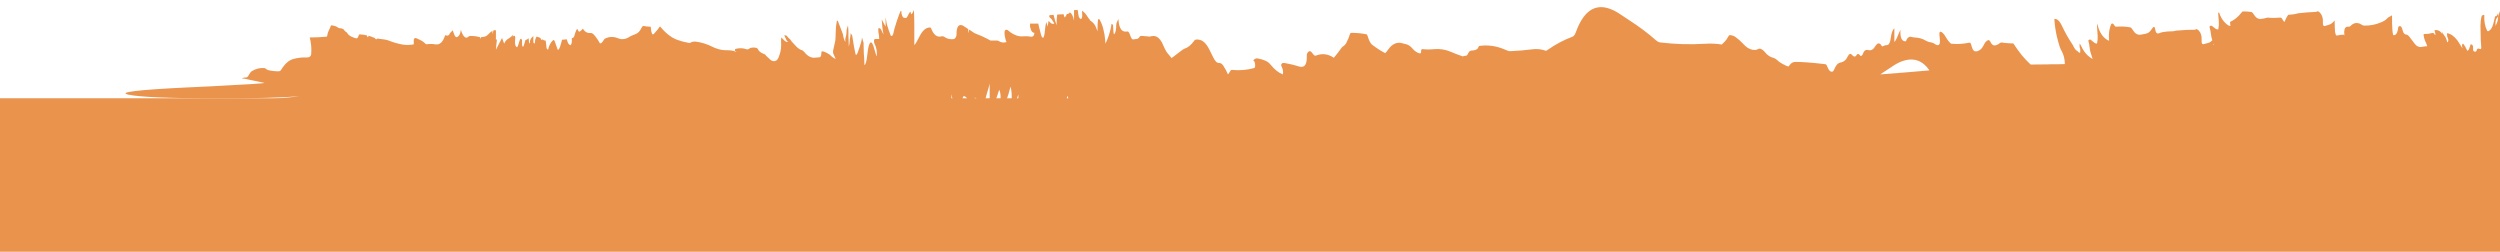 <svg width="1440" height="145" viewBox="0 0 1440 145" fill="none" xmlns="http://www.w3.org/2000/svg">
<g clip-path="url(#clip0_883_619)">
<path d="M463.35 84.41C463.68 84.463 464.02 84.499 464.35 84.499C463.45 84.906 463.12 84.889 463.35 84.41ZM614.4 58.799C614.4 59.987 614.28 61.139 614.05 62.255C613.88 63.266 613.75 64.294 613.65 65.357C613.72 62.823 613.88 60.341 614.15 57.913C614.32 58.215 614.4 58.498 614.4 58.799ZM299.75 22.288C300.05 22.519 300.37 22.696 300.7 22.82C300.7 22.997 300.7 23.175 300.7 23.352C300.7 23.937 300.7 24.539 300.7 25.124C300.7 25.709 300.77 26.241 300.9 26.719C300.93 26.843 301.15 26.843 301.55 26.719C301.82 25.957 302.07 25.16 302.3 24.327C302.43 23.919 302.55 23.494 302.65 23.086C303.28 22.962 303.88 22.608 304.45 22.023C304.48 22.2 304.52 22.377 304.55 22.554C304.65 23.086 304.7 23.653 304.7 24.238C304.7 24.539 304.87 24.823 305.2 25.124C305.2 24.823 305.23 24.273 305.3 23.441C305.4 23.086 305.53 22.767 305.7 22.466C306.03 21.881 306.52 21.314 307.15 20.782H307.2C307.2 21.012 307.2 21.278 307.2 21.579C307.2 22.164 307.2 22.767 307.2 23.352C307.2 23.653 307.2 23.937 307.2 24.238C307.2 24.539 307.37 24.823 307.7 25.124C307.87 25.124 308.03 24.823 308.2 24.238C308.2 23.937 308.2 23.653 308.2 23.352C308.37 22.466 308.62 21.792 308.95 21.314C309.02 21.19 309.08 21.101 309.15 21.048C309.72 21.225 310.28 21.438 310.85 21.668C310.98 21.721 311.13 21.81 311.3 21.934C311.47 22.342 311.72 22.767 312.05 23.175C312.15 22.997 312.27 22.82 312.4 22.643C312.5 22.696 312.58 22.767 312.65 22.82C313.05 23.175 313.5 23.352 314 23.352C314.1 23.352 314.2 23.352 314.3 23.352C314.37 24.238 314.48 25.124 314.65 26.01C314.68 26.312 314.73 26.861 314.8 27.694C314.9 28.049 315.2 28.368 315.7 28.669C316.03 26.95 316.68 25.443 317.65 24.149C318.02 23.618 318.4 23.263 318.8 23.086C319.07 22.962 319.28 23.139 319.45 23.618C319.65 24.025 319.82 24.468 319.95 24.947C320.15 25.656 320.38 26.329 320.65 26.985C320.88 27.517 321.08 28.084 321.25 28.669C321.58 28.669 321.83 28.527 322 28.226C322.33 27.641 322.62 26.932 322.85 26.099C323.15 25.089 323.45 24.025 323.75 22.909C324.65 22.785 325.55 22.696 326.45 22.643C326.58 23.122 326.73 23.582 326.9 24.061C327.13 24.77 327.45 25.302 327.85 25.656C328.12 25.886 328.42 26.01 328.75 26.01C329.32 25.124 329.52 23.937 329.35 22.466C329.35 22.342 329.33 22.235 329.3 22.111C329.37 22.058 329.43 22.023 329.5 22.023C330.13 21.845 330.55 21.455 330.75 20.87C330.95 20.162 331.17 19.453 331.4 18.744C331.7 17.858 332.05 17.113 332.45 16.528C332.62 16.883 332.8 17.237 333 17.592C333.33 18.177 333.68 18.354 334.05 18.123C334.65 17.716 335.2 17.184 335.7 16.528C336.87 18.354 338.33 19.187 340.1 19.009C340.73 18.956 341.37 19.24 342 19.896C342.73 20.658 343.38 21.491 343.95 22.377C344.48 23.086 344.95 23.848 345.35 24.681C345.48 24.982 345.72 25.071 346.05 24.947C346.62 24.717 347.2 24.061 347.8 22.997L347.85 22.909C348.02 22.608 348.25 22.377 348.55 22.2C351.02 21.012 353.55 20.995 356.15 22.111C356.78 22.342 357.43 22.501 358.1 22.554C359.6 22.608 360.98 22.235 362.25 21.402C362.98 20.924 363.75 20.552 364.55 20.25C364.98 20.073 365.42 19.896 365.85 19.718C366.12 19.594 366.38 19.488 366.65 19.364C367.65 18.886 368.52 17.946 369.25 16.528C369.48 16.05 369.75 15.642 370.05 15.288C370.15 15.164 370.25 15.057 370.35 14.933C371.68 15.164 373 15.323 374.3 15.376C374.67 15.376 374.85 15.412 374.85 15.465C374.95 17.592 375.28 19.045 375.85 19.807C376.18 19.807 376.47 19.683 376.7 19.453C377.93 18.159 379.08 16.741 380.15 15.199C380.18 15.199 380.22 15.234 380.25 15.288C383.42 19.134 386.67 21.668 390 22.909C390.1 22.962 390.18 22.997 390.25 22.997C392.22 23.706 394.2 24.238 396.2 24.593C396.9 24.77 397.32 24.805 397.45 24.681C397.52 24.628 397.6 24.593 397.7 24.593C398.63 24.061 399.63 23.848 400.7 23.972C404 24.38 407.18 25.355 410.25 26.897C410.92 27.251 411.6 27.552 412.3 27.783C414.57 28.669 416.88 29.059 419.25 28.935C420.58 28.935 421.92 29.112 423.25 29.467C423.02 29.945 423.35 29.963 424.25 29.555C423.92 29.555 423.58 29.52 423.25 29.467C423.25 28.634 423.42 28.19 423.75 28.137C424.55 27.96 425.33 27.836 426.1 27.783H426.25C426.45 27.783 426.65 27.783 426.85 27.783H427.05C427.98 27.836 428.92 28.013 429.85 28.314C430.48 28.545 431 28.492 431.4 28.137C431.57 28.013 431.73 27.907 431.9 27.783C432.03 27.73 432.17 27.659 432.3 27.606C433.63 27.251 434.93 27.304 436.2 27.783C436.4 28.137 436.62 28.492 436.85 28.846C437.15 29.378 437.68 29.874 438.45 30.353C439.12 30.707 439.78 31.026 440.45 31.328C440.38 31.203 440.3 31.062 440.2 30.884C441 31.824 441.83 32.692 442.7 33.454C443.1 33.809 443.5 34.163 443.9 34.518C444.17 34.748 444.47 34.925 444.8 35.05C446.43 35.581 447.63 34.961 448.4 33.188C448.67 32.533 448.92 31.859 449.15 31.15C449.48 30.087 449.72 28.988 449.85 27.871C449.95 26.684 449.97 25.479 449.9 24.238C449.83 23.228 449.88 22.342 450.05 21.579C450.35 21.881 450.65 22.164 450.95 22.466C451.45 23.051 451.97 23.529 452.5 23.884C452.97 24.114 453.45 24.238 453.95 24.238C453.62 23.937 453.32 23.582 453.05 23.175C452.58 22.288 452.13 21.349 451.7 20.339C452.2 20.286 452.65 20.339 453.05 20.516C453.72 21.402 454.43 22.147 455.2 22.732C455.6 23.441 456.1 24.096 456.7 24.681C457.3 25.266 457.88 25.886 458.45 26.542C458.98 27.127 459.55 27.641 460.15 28.049C460.65 28.403 461.18 28.669 461.75 28.846C462.32 29.023 462.88 29.467 463.45 30.175C465.35 32.533 467.48 33.543 469.85 33.188C470.52 33.135 471.18 33.065 471.85 33.011C472.72 33.011 473.13 32.161 473.1 30.441C473.1 30.14 473.18 29.857 473.35 29.555C473.85 29.555 474.33 29.644 474.8 29.821C475.83 30.229 476.85 30.76 477.85 31.416C478.18 31.647 478.5 31.948 478.8 32.302C479 32.533 479.2 32.71 479.4 32.834C480.03 33.313 480.68 33.685 481.35 33.986C481.02 33.1 480.65 32.267 480.25 31.505C479.85 30.796 479.73 29.963 479.9 29.023C479.9 28.97 479.92 28.882 479.95 28.758C480.18 27.57 480.52 26.099 480.95 24.327C481.05 23.972 481.12 23.618 481.15 23.263C481.28 21.845 481.35 20.392 481.35 18.921C481.38 16.493 481.6 14.26 482 12.186C482.17 12.062 482.35 11.956 482.55 11.831C482.95 13.072 483.42 14.313 483.95 15.553C484.38 16.617 484.8 17.716 485.2 18.832C485.3 19.187 485.42 19.541 485.55 19.896C485.58 20.073 485.62 20.286 485.65 20.516C485.82 21.526 486.08 22.43 486.45 23.263C486.58 23.618 486.73 23.937 486.9 24.238C486.9 23.653 486.9 23.051 486.9 22.466C486.9 22.413 486.9 22.342 486.9 22.288C486.97 22.058 487.03 21.81 487.1 21.579C487.27 20.995 487.4 20.374 487.5 19.718C487.57 19.187 487.62 18.354 487.65 17.237C487.78 16.581 487.95 15.996 488.15 15.465C488.25 15.164 488.35 14.933 488.45 14.756C488.62 16.121 488.7 17.503 488.7 18.921C488.67 20.392 488.7 21.881 488.8 23.352C488.87 24.539 488.9 25.709 488.9 26.897C489.07 26.01 489.2 25.39 489.3 25.036C489.37 23.919 489.43 23.086 489.5 22.554C489.6 21.898 489.72 21.278 489.85 20.693C489.88 20.392 489.9 20.108 489.9 19.807C489.93 19.506 489.97 19.275 490 19.098C490.27 19.577 490.55 20.02 490.85 20.427C490.88 20.481 490.9 20.569 490.9 20.693C491.23 22.767 491.57 24.823 491.9 26.897C492.07 27.783 492.25 28.669 492.45 29.555C492.48 29.732 492.52 29.91 492.55 30.087C492.65 30.494 492.75 30.938 492.85 31.416C493.22 31.647 493.5 31.54 493.7 31.062C493.83 30.76 493.95 30.477 494.05 30.175C494.22 29.768 494.38 29.325 494.55 28.846C495.12 27.251 495.63 25.62 496.1 23.972C496.3 23.263 496.43 22.466 496.5 21.579C496.53 21.579 496.55 21.615 496.55 21.668C496.75 22.2 496.97 22.997 497.2 24.061C497.27 24.185 497.33 24.291 497.4 24.415C497.43 26.418 497.48 28.439 497.55 30.441V30.53C497.62 31.647 497.7 32.799 497.8 33.986C497.87 35.174 497.9 36.343 497.9 37.531C498.67 37.123 499.23 35.014 499.6 31.239C499.6 31.062 499.62 30.92 499.65 30.796C500.02 27.304 500.57 25.248 501.3 24.593C502.03 23.937 502.82 25.213 503.65 28.403C504.15 30.229 504.52 31.452 504.75 32.036C504.88 32.391 504.97 32.444 505 32.214C505.23 29.555 504.83 27.287 503.8 25.39C503.53 24.912 503.4 24.238 503.4 23.352C503.57 22.767 503.73 22.466 503.9 22.466C504.07 22.466 504.23 22.466 504.4 22.466C504.57 22.466 504.73 22.466 504.9 22.466C505.07 22.466 505.23 22.466 505.4 22.466C505.73 22.466 506.07 22.466 506.4 22.466C506.4 21.579 506.33 20.729 506.2 19.896C506.17 19.541 506.1 19.187 506 18.832C505.93 17.999 505.9 17.45 505.9 17.148C505.9 16.847 505.9 16.564 505.9 16.262C506.07 16.262 506.23 16.262 506.4 16.262C506.57 16.262 506.73 16.262 506.9 16.262C507.4 16.847 507.75 17.414 507.95 17.946C508.08 18.301 508.23 18.62 508.4 18.921C508.57 19.222 508.73 19.506 508.9 19.807C508.57 18.336 508.33 16.829 508.2 15.288C508.07 13.923 507.97 12.576 507.9 11.211C508.33 11.973 508.75 12.771 509.15 13.604C509.45 14.189 509.77 14.791 510.1 15.376C510.1 15.075 510.1 14.791 510.1 14.49C510.1 13.905 510.1 13.303 510.1 12.718C510.1 12.133 510.1 11.53 510.1 10.945C510.1 10.644 510.1 10.36 510.1 10.059C510.27 10.644 510.38 11.264 510.45 11.92C510.55 12.753 510.7 13.515 510.9 14.224C511.23 15.288 511.57 16.351 511.9 17.414C512.23 18.425 512.65 19.506 513.15 20.693C513.88 20.924 514.38 20.339 514.65 18.921C514.82 18.035 515.02 17.184 515.25 16.351C516.05 13.639 516.92 10.998 517.85 8.464C518.15 7.702 518.47 6.957 518.8 6.248C518.93 6.248 519.05 6.284 519.15 6.337C519.25 8.588 519.75 9.882 520.65 10.236C521.15 10.414 521.62 10.414 522.05 10.236C522.28 10.112 522.52 9.829 522.75 9.35C523.25 8.287 523.78 7.365 524.35 6.603C524.45 6.904 524.55 7.223 524.65 7.578C524.75 7.808 524.85 8.056 524.95 8.287C525.15 8.109 525.32 7.897 525.45 7.666C525.58 7.489 525.7 7.312 525.8 7.135C526 6.727 526.18 6.284 526.35 5.805C526.42 6.036 526.45 6.284 526.45 6.514C526.58 9.474 526.65 12.416 526.65 15.376C526.65 17.733 526.65 20.108 526.65 22.466C526.65 23.653 526.65 24.823 526.65 26.01C527.15 25.425 527.6 24.77 528 24.061C528.6 22.997 529.18 21.898 529.75 20.782C530.52 19.24 531.4 18.035 532.4 17.148C533.4 16.262 534.48 15.819 535.65 15.819C535.98 15.819 536.23 16.05 536.4 16.528C537.83 20.126 539.77 21.615 542.2 20.959C542.87 20.782 543.48 20.906 544.05 21.314C545.45 22.324 547.17 22.732 549.2 22.554C549.53 22.501 549.82 22.342 550.05 22.111C550.65 21.455 550.95 20.693 550.95 19.807C550.95 15.323 552.18 13.639 554.65 14.756C554.85 14.88 555.05 14.986 555.25 15.11C556.08 15.642 556.92 16.209 557.75 16.794C557.72 17.202 557.67 17.627 557.6 18.035C557.57 18.336 557.55 18.62 557.55 18.921C557.52 19.275 557.75 18.655 558.25 17.06C558.88 17.468 559.52 17.893 560.15 18.301C560.68 18.708 561.22 19.045 561.75 19.275C564.12 20.162 566.45 21.19 568.75 22.377C569.35 22.678 569.93 22.997 570.5 23.352C571.77 23.352 573.02 23.352 574.25 23.352C574.58 23.352 574.9 23.441 575.2 23.618C575.9 24.096 576.72 24.38 577.65 24.504C578.32 24.504 579.02 24.415 579.75 24.238C579.58 23.937 579.45 23.618 579.35 23.263C579.28 23.033 579.22 22.785 579.15 22.554C579.02 21.969 578.88 21.349 578.75 20.693C578.35 18.212 578.68 17.024 579.75 17.148C580.08 17.148 580.38 17.273 580.65 17.503C581.75 18.513 582.87 19.275 584 19.807C585.03 20.339 586.1 20.693 587.2 20.87C588.2 20.995 589.22 20.995 590.25 20.87C590.45 20.87 590.63 20.87 590.8 20.87C591.53 20.817 592.25 20.87 592.95 21.048C593.05 21.048 593.15 21.048 593.25 21.048C594.85 21.455 595.7 20.747 595.8 18.921C595.3 18.921 594.87 18.708 594.5 18.301C594.03 17.822 593.63 16.847 593.3 15.376C593.3 15.075 593.3 14.791 593.3 14.49C593.3 14.189 593.3 13.905 593.3 13.604C593.47 13.604 593.63 13.604 593.8 13.604C594.8 13.604 595.8 13.604 596.8 13.604C597.23 13.604 597.65 13.604 598.05 13.604C598.15 14.136 598.27 14.667 598.4 15.199C598.53 15.731 598.67 16.262 598.8 16.794C598.83 16.971 598.88 17.148 598.95 17.326C599.22 18.212 599.45 19.134 599.65 20.073C599.72 20.197 599.77 20.339 599.8 20.516C600.07 21.526 600.52 21.881 601.15 21.579C601.52 20.569 601.78 19.063 601.95 17.06C601.95 17.007 601.95 16.918 601.95 16.794C602.12 15.252 602.35 13.905 602.65 12.718C602.82 13.303 602.95 13.692 603.05 13.87C603.12 14.579 603.15 15.075 603.15 15.376C603.58 14.437 603.87 13.303 604 12.009C604.27 12.239 604.52 12.505 604.75 12.806C605.52 13.692 606.37 13.958 607.3 13.604C607.13 13.303 606.97 13.019 606.8 12.718C606.47 12.133 606.12 11.601 605.75 11.123C605.45 10.715 605.12 10.414 604.75 10.236C604.62 10.112 604.47 9.758 604.3 9.173C604.47 8.872 604.63 8.73 604.8 8.73C605.5 8.677 606.18 8.606 606.85 8.553C606.92 8.783 606.98 9.031 607.05 9.261C607.45 11.158 607.98 12.895 608.65 14.49C608.55 12.31 608.65 10.272 608.95 8.375C610.18 8.322 611.4 8.251 612.6 8.198C612.63 8.198 612.65 8.233 612.65 8.287C612.82 8.872 612.98 9.474 613.15 10.059C613.72 9.705 614.17 9.031 614.5 8.021C614.6 8.021 614.7 8.021 614.8 8.021C615.53 7.968 616 7.631 616.2 7.046C617.3 7.702 618.12 9.297 618.65 11.831C618.65 10.36 618.65 8.872 618.65 7.4C618.65 6.869 618.65 6.337 618.65 5.805C619.02 5.859 619.4 5.859 619.8 5.805C620.07 5.752 620.35 5.681 620.65 5.628C620.88 6.337 621.03 7.188 621.1 8.198C621.17 9.137 621.43 9.917 621.9 10.502C622.1 10.803 622.37 10.945 622.7 10.945C623.3 10.538 623.5 9.35 623.3 7.4C623.27 6.922 623.25 6.514 623.25 6.16C623.42 6.337 623.62 6.479 623.85 6.603C624.18 6.833 624.52 7.135 624.85 7.489C625.35 8.021 625.82 8.641 626.25 9.35C626.75 10.183 627.27 10.892 627.8 11.477C627.87 11.601 627.92 11.707 627.95 11.831C628.95 12.416 629.87 13.303 630.7 14.49C630.87 14.791 631.02 15.11 631.15 15.465C631.38 15.996 631.6 16.528 631.8 17.06C631.93 17.361 632.07 17.68 632.2 18.035C632.2 17.733 632.2 17.414 632.2 17.06C632.2 16.528 632.2 15.961 632.2 15.376C632.2 14.189 632.27 13.037 632.4 11.92C632.43 11.566 632.53 11.246 632.7 10.945C633.03 10.945 633.28 11.087 633.45 11.388C634.12 12.576 634.68 13.905 635.15 15.376C635.32 15.961 635.47 16.564 635.6 17.148C636.07 18.921 636.38 20.782 636.55 22.732C636.62 23.494 636.67 24.291 636.7 25.124C636.77 25 636.82 24.912 636.85 24.858C637.12 24.327 637.37 23.795 637.6 23.263C638.43 21.314 639.1 19.275 639.6 17.148C639.87 16.032 640.08 14.88 640.25 13.692C640.52 13.923 640.8 14.136 641.1 14.313C641.17 15.252 641.22 16.209 641.25 17.148C641.32 17.68 641.37 18.247 641.4 18.832C641.43 19.187 641.53 19.506 641.7 19.807C642.23 19.275 642.58 18.389 642.75 17.148C642.88 16.386 642.95 15.5 642.95 14.49C642.95 13.905 643.07 13.338 643.3 12.806C643.57 12.15 643.87 11.53 644.2 10.945C644.33 13.905 644.92 15.961 645.95 17.148C646.22 17.45 646.5 17.68 646.8 17.858C646.83 17.911 646.85 17.982 646.85 18.035C646.85 17.982 646.85 17.911 646.85 17.858C647.52 18.212 648.33 18.301 649.3 18.123C649.77 18.07 650.18 18.425 650.55 19.187C650.85 19.896 651.13 20.64 651.4 21.402C651.7 22.111 652.07 22.554 652.5 22.732C652.73 22.732 652.98 22.696 653.25 22.643C653.75 22.519 654.25 22.466 654.75 22.466C655.12 22.413 655.45 22.253 655.75 22.023C656.02 21.792 656.25 21.491 656.45 21.136C656.65 20.835 656.92 20.693 657.25 20.693C658.12 20.693 658.95 20.747 659.75 20.87C660.42 20.87 661.05 20.924 661.65 21.048C661.72 21.048 661.77 21.048 661.8 21.048C662.1 21.101 662.43 21.083 662.8 20.959C663.17 20.835 663.53 20.782 663.9 20.782C664.7 20.658 665.45 20.782 666.15 21.136C667.72 21.845 669.05 23.582 670.15 26.365C670.68 27.659 671.3 28.882 672 29.998C672.27 30.353 672.55 30.707 672.85 31.062C673.52 31.895 674.18 32.692 674.85 33.454C677.02 31.735 679.15 30.122 681.25 28.58C681.58 28.35 681.93 28.173 682.3 28.049C684.27 27.393 686.08 25.922 687.75 23.618L687.8 23.529C688 23.228 688.22 23.033 688.45 22.909C688.55 22.856 688.65 22.82 688.75 22.82C689.52 22.696 690.23 22.732 690.9 22.909C691.67 23.033 692.38 23.352 693.05 23.884C694.38 24.894 695.6 26.507 696.7 28.758C697.4 30.175 698.1 31.593 698.8 33.011C699.9 35.315 701.07 36.414 702.3 36.29C703.13 36.237 703.92 36.769 704.65 37.885C705.68 39.427 706.57 41.076 707.3 42.848C707.7 42.44 708.15 41.785 708.65 40.898C708.92 40.42 709.3 40.225 709.8 40.278C714.1 40.686 718.28 40.331 722.35 39.215C722.92 39.091 723.1 38.24 722.9 36.645C722.83 36.237 722.73 35.883 722.6 35.581C722.43 35.227 722.18 34.996 721.85 34.872C722.52 33.933 723.35 33.508 724.35 33.632C724.98 33.756 725.62 33.898 726.25 34.075C727.25 34.305 728.23 34.66 729.2 35.138C730.17 35.546 731.08 36.29 731.95 37.354C734.22 40.136 736.53 41.962 738.9 42.848C739.07 42.263 739.1 41.66 739 41.076C738.93 40.774 738.9 40.491 738.9 40.189C738.73 39.605 738.62 39.25 738.55 39.126C738.28 38.364 738.07 37.832 737.9 37.531C738.07 36.822 738.43 36.414 739 36.29C739.27 36.237 739.57 36.237 739.9 36.29C741.07 36.521 742.23 36.769 743.4 36.999C744.8 37.3 746.15 37.655 747.45 38.063C748.08 38.293 748.73 38.453 749.4 38.506C751.77 38.683 752.87 36.592 752.7 32.214C752.67 31.629 752.77 31.097 753 30.619C753.87 29.148 754.82 29.112 755.85 30.53C756.22 31.062 756.6 31.505 757 31.859C757.3 32.09 757.62 32.161 757.95 32.036C761.48 30.619 764.93 31.026 768.3 33.277C769.83 31.452 771.32 29.52 772.75 27.517C773.05 27.109 773.43 26.773 773.9 26.542C774.43 26.188 774.92 25.656 775.35 24.947C775.75 24.185 776.13 23.387 776.5 22.554C776.8 21.898 777.05 21.225 777.25 20.516C777.38 20.038 777.53 19.665 777.7 19.364C777.87 19.063 778.12 18.921 778.45 18.921C781.28 18.921 784.12 19.187 786.95 19.718C787.32 19.772 787.6 20.162 787.8 20.87C788.1 21.934 788.45 22.873 788.85 23.706C789.28 24.646 789.85 25.39 790.55 25.922C792.95 27.747 795.4 29.325 797.9 30.619C798.43 30.087 798.97 29.431 799.5 28.669C801.8 25.355 804.47 24.096 807.5 24.858C808.33 25.036 809.15 25.248 809.95 25.479C811.22 25.78 812.4 26.578 813.5 27.871C814.2 28.704 814.92 29.343 815.65 29.821C816.25 30.229 816.88 30.53 817.55 30.707C818.28 30.938 818.62 30.565 818.55 29.555C818.52 28.616 818.85 28.19 819.55 28.314C821.72 28.545 823.88 28.545 826.05 28.314C829.35 28.013 832.55 28.527 835.65 29.821C837.25 30.53 838.88 31.186 840.55 31.771C841.22 32.001 841.88 32.249 842.55 32.48C843.05 32.302 843.57 32.178 844.1 32.125C844.73 32.125 845.18 31.806 845.45 31.15C845.88 30.14 846.38 29.52 846.95 29.289C847.15 29.165 847.37 29.112 847.6 29.112C848.27 29.112 848.93 29.023 849.6 28.846C850.1 28.722 850.55 28.492 850.95 28.137C851.22 27.907 851.43 27.552 851.6 27.074L851.65 26.985C851.78 26.631 851.93 26.453 852.1 26.453C856.83 25.798 861.48 26.4 866.05 28.226C866.78 28.527 867.5 28.811 868.2 29.112C868.83 29.413 869.48 29.52 870.15 29.467C874.32 29.289 878.48 28.935 882.65 28.403C885.38 28.049 888.02 28.35 890.55 29.289C890.92 29.059 891.28 28.811 891.65 28.58C896.15 25.443 900.85 22.962 905.75 21.136C906.52 20.835 907.15 20.02 907.65 18.655C913.08 3.537 921.83 0.187 933.9 8.641C935.27 9.581 936.65 10.502 938.05 11.388C944.18 15.341 949.43 19.275 953.8 23.175C954.6 23.884 955.35 24.291 956.05 24.415C964.68 25.479 973.35 25.745 982.05 25.213C985.38 24.982 988.63 25.124 991.8 25.656C991.87 25.532 991.93 25.443 992 25.39C992.43 24.912 992.88 24.468 993.35 24.061C994.15 23.299 994.88 22.253 995.55 20.959C995.78 20.481 996.07 20.25 996.4 20.25C997.57 20.25 998.68 20.64 999.75 21.402C1001.18 22.413 1002.58 23.653 1003.95 25.124C1005.68 27.127 1007.52 28.314 1009.45 28.669C1010.75 28.899 1011.78 28.793 1012.55 28.314C1013.15 27.96 1013.77 27.925 1014.4 28.226C1015.1 28.527 1015.75 29.023 1016.35 29.732C1016.75 30.211 1017.13 30.654 1017.5 31.062C1018.77 32.249 1020.05 32.976 1021.35 33.277C1022.08 33.454 1022.82 33.862 1023.55 34.518C1024.12 35.05 1024.7 35.528 1025.3 35.936C1025.67 36.166 1026.05 36.414 1026.45 36.645C1026.68 36.769 1026.9 36.875 1027.1 36.999C1028.3 37.655 1029.28 38.098 1030.05 38.328C1030.15 38.382 1030.33 38.204 1030.6 37.797C1031.57 36.379 1032.7 35.67 1034 35.67C1036.33 35.67 1038.65 35.758 1040.95 35.936C1042.65 36.06 1044.33 36.202 1046 36.379C1047.83 36.556 1049.67 36.769 1051.5 36.999C1051.87 37.052 1052.22 37.531 1052.55 38.417C1053.35 40.597 1054.33 41.554 1055.5 41.253C1055.87 41.129 1056.18 40.757 1056.45 40.101C1057.45 37.62 1058.67 36.255 1060.1 36.024C1061.1 35.847 1062 35.404 1062.8 34.695C1063.33 34.217 1063.83 33.49 1064.3 32.48C1064.67 31.718 1065.12 31.239 1065.65 31.062C1065.95 30.938 1066.25 31.062 1066.55 31.416C1067.72 32.834 1068.65 32.958 1069.35 31.771C1069.68 31.186 1070.07 30.973 1070.5 31.15C1070.9 31.274 1071.27 31.629 1071.6 32.214C1072.27 32.214 1072.72 31.859 1072.95 31.15C1073.62 29.201 1074.67 28.439 1076.1 28.846C1077.23 29.148 1078.23 28.882 1079.1 28.049C1079.43 27.694 1079.75 27.287 1080.05 26.808C1081.42 24.504 1082.68 24.38 1083.85 26.453C1084.02 26.755 1084.25 26.808 1084.55 26.631C1084.75 26.507 1084.95 26.418 1085.15 26.365C1085.68 26.134 1086.18 26.01 1086.65 26.01C1087.32 26.01 1087.82 25.709 1088.15 25.124C1088.65 24.238 1088.98 23.051 1089.15 21.579C1089.42 19.098 1090.08 17.326 1091.15 16.262C1091.15 16.564 1091.15 16.847 1091.15 17.148C1091.15 18.336 1091.15 19.506 1091.15 20.693C1091.15 21.579 1091.15 22.466 1091.15 23.352C1091.15 23.653 1091.15 23.937 1091.15 24.238C1091.65 23.653 1092.08 22.962 1092.45 22.2C1092.92 21.19 1093.35 20.162 1093.75 19.098C1094.02 18.389 1094.32 17.733 1094.65 17.148C1094.42 21.704 1095.42 23.919 1097.65 23.795C1097.82 23.795 1097.95 23.618 1098.05 23.263C1098.45 22.076 1099.17 21.367 1100.2 21.136C1100.33 21.136 1100.5 21.172 1100.7 21.225C1101.67 21.455 1102.65 21.615 1103.65 21.668C1105.65 21.792 1107.53 22.377 1109.3 23.441C1110.2 23.972 1111.15 24.291 1112.15 24.415C1113.08 24.539 1113.97 24.912 1114.8 25.567C1115.23 25.869 1115.7 26.01 1116.2 26.01C1117.33 25.957 1117.68 24.468 1117.25 21.579C1116.75 18.389 1117.32 17.503 1118.95 18.921C1119.62 19.506 1120.23 20.339 1120.8 21.402C1121.67 22.873 1122.5 24.008 1123.3 24.77C1123.57 25 1123.87 25.16 1124.2 25.213C1127.6 25.514 1130.93 25.302 1134.2 24.593C1134.83 24.415 1135.27 24.912 1135.5 26.099C1135.73 27.038 1136.03 27.871 1136.4 28.58C1136.53 28.758 1136.68 28.935 1136.85 29.112C1137.05 29.343 1137.28 29.502 1137.55 29.555C1137.62 29.555 1137.67 29.555 1137.7 29.555C1138.07 29.608 1138.42 29.608 1138.75 29.555C1139.52 29.378 1140.23 28.988 1140.9 28.403C1141.67 27.694 1142.35 26.684 1142.95 25.39C1143.15 24.912 1143.42 24.504 1143.75 24.149C1144.95 22.856 1145.83 22.785 1146.4 23.972C1146.77 24.734 1147.15 25.302 1147.55 25.656C1148.22 26.188 1148.95 26.312 1149.75 26.01C1150.52 25.78 1151.23 25.39 1151.9 24.858C1152.47 24.451 1153.07 24.362 1153.7 24.593C1153.9 24.646 1154.08 24.681 1154.25 24.681C1156.05 24.858 1157.87 24.982 1159.7 25.036C1161.27 27.464 1162.9 29.732 1164.6 31.859C1166.2 33.756 1167.88 35.528 1169.65 37.176C1172.78 37.123 1175.93 37.088 1179.1 37.088C1180.1 37.035 1181.1 36.999 1182.1 36.999C1183.33 36.999 1184.55 36.999 1185.75 36.999C1186.98 36.946 1188.18 36.91 1189.35 36.91C1189.32 33.951 1188.68 31.416 1187.45 29.289C1187.02 28.58 1186.65 27.747 1186.35 26.808C1185.75 24.912 1185.22 22.997 1184.75 21.048C1184.02 17.804 1183.53 14.437 1183.3 10.945C1184.73 10.768 1186 11.707 1187.1 13.781C1187.2 13.958 1187.3 14.136 1187.4 14.313C1189.37 18.513 1191.45 22.235 1193.65 25.479C1193.92 25.833 1194.17 26.276 1194.4 26.808C1194.97 27.995 1195.58 28.793 1196.25 29.201C1196.65 29.431 1197.05 29.786 1197.45 30.264C1197.88 30.388 1198.12 30.406 1198.15 30.353C1198.28 29.52 1198.28 28.722 1198.15 27.96C1197.95 27.552 1197.85 27.198 1197.85 26.897C1197.85 26.595 1197.85 26.312 1197.85 26.01C1197.85 25.709 1197.85 25.425 1197.85 25.124C1198.18 25.425 1198.45 25.798 1198.65 26.276C1200.02 29.343 1201.75 31.593 1203.85 33.011C1204.35 33.366 1204.85 33.685 1205.35 33.986C1204.85 32.515 1204.45 31.239 1204.15 30.175C1203.95 29.467 1203.8 28.704 1203.7 27.871C1203.53 26.223 1203.25 24.717 1202.85 23.352C1203.35 22.767 1203.82 22.608 1204.25 22.909C1204.98 23.494 1205.72 24.096 1206.45 24.681C1206.88 24.982 1207.35 25.124 1207.85 25.124C1207.92 24.77 1207.98 24.415 1208.05 24.061C1208.25 22.944 1208.32 21.81 1208.25 20.693C1208.15 18.921 1208.03 17.148 1207.9 15.376C1207.87 14.791 1207.85 14.189 1207.85 13.604C1208.02 13.905 1208.15 14.224 1208.25 14.579C1208.98 17.468 1210.18 19.772 1211.85 21.491H1211.9C1212.53 22.147 1213.2 22.678 1213.9 23.086C1214.2 23.263 1214.52 23.352 1214.85 23.352C1214.65 21.225 1214.7 19.24 1215 17.414C1215.2 16.351 1215.47 15.376 1215.8 14.49C1216.33 13.072 1217.1 13.214 1218.1 14.933C1218.27 15.234 1218.52 15.376 1218.85 15.376C1221.58 15.146 1224.25 15.252 1226.85 15.731C1227.38 15.784 1227.9 16.262 1228.4 17.148C1229.67 19.275 1231.17 20.215 1232.9 19.984C1233.9 19.86 1234.9 19.683 1235.9 19.453C1236.23 19.399 1236.58 19.275 1236.95 19.098C1237.88 18.691 1238.75 17.822 1239.55 16.528C1240.55 14.986 1241.18 15.199 1241.45 17.148C1241.72 18.868 1242.38 19.541 1243.45 19.187C1244.08 19.009 1244.72 18.797 1245.35 18.566C1245.55 18.513 1245.73 18.478 1245.9 18.478C1247.57 18.177 1249.25 18.035 1250.95 18.035C1251.62 18.035 1252.28 17.946 1252.95 17.769C1253.32 17.645 1253.65 17.592 1253.95 17.592C1254.48 17.538 1255.02 17.503 1255.55 17.503C1258.05 17.273 1260.53 17.148 1263 17.148C1263.33 17.148 1263.65 17.148 1263.95 17.148C1264.28 17.148 1264.6 17.06 1264.9 16.883C1265.1 16.759 1265.27 16.741 1265.4 16.794C1265.93 17.024 1266.43 17.468 1266.9 18.123C1267.53 18.956 1267.93 20.02 1268.1 21.314C1268.17 21.898 1268.18 22.59 1268.15 23.352C1268.02 25 1268.45 25.691 1269.45 25.39C1270.12 25.213 1270.78 25.036 1271.45 24.858C1271.92 24.734 1272.37 24.593 1272.8 24.415C1273.33 24.061 1273.83 23.653 1274.3 23.175C1274.2 22.82 1274.1 22.501 1274 22.2C1273.8 21.491 1273.65 20.729 1273.55 19.896C1273.35 18.247 1273.05 16.741 1272.65 15.376C1273.12 14.791 1273.58 14.632 1274.05 14.933C1274.78 15.465 1275.52 16.032 1276.25 16.617C1276.68 16.847 1277.17 16.971 1277.7 16.971C1278.03 15.5 1278.15 14.011 1278.05 12.54C1277.92 10.821 1277.78 9.12 1277.65 7.4C1277.85 7.347 1278.03 7.276 1278.2 7.223C1279 9.705 1280.17 11.69 1281.7 13.161C1282.33 13.816 1283.02 14.348 1283.75 14.756C1284.05 14.88 1284.37 14.933 1284.7 14.933C1284.6 14.1 1284.53 13.338 1284.5 12.629C1286.77 11.69 1288.98 9.882 1291.15 7.223C1291.35 6.993 1291.53 6.78 1291.7 6.603C1293.33 6.55 1294.95 6.638 1296.55 6.869C1297.08 6.922 1297.6 7.365 1298.1 8.198C1299.4 10.325 1300.92 11.211 1302.65 10.857C1303.65 10.732 1304.67 10.538 1305.7 10.236C1305.87 10.236 1306.02 10.201 1306.15 10.148C1308.52 10.378 1310.9 10.378 1313.3 10.148C1313.8 10.095 1314.18 10.29 1314.45 10.768C1314.95 11.654 1315.4 12.31 1315.8 12.718C1316.4 11.246 1317.12 9.846 1317.95 8.553C1318.85 8.428 1319.75 8.34 1320.65 8.287C1321.32 8.233 1321.98 8.109 1322.65 7.932C1323.02 7.808 1323.35 7.72 1323.65 7.666C1326.98 7.259 1330.33 6.993 1333.7 6.869C1334.03 6.869 1334.35 6.78 1334.65 6.603C1334.85 6.479 1335.02 6.461 1335.15 6.514C1335.68 6.692 1336.18 7.099 1336.65 7.755C1337.65 8.942 1338.1 10.644 1338 12.895C1337.87 14.543 1338.3 15.234 1339.3 14.933C1339.97 14.703 1340.63 14.49 1341.3 14.313C1342.6 13.958 1343.75 13.107 1344.75 11.743C1344.78 13.214 1344.82 14.703 1344.85 16.174C1344.85 17.645 1345.03 18.921 1345.4 19.984C1345.57 20.392 1345.9 20.552 1346.4 20.427C1347.5 20.126 1348.65 19.984 1349.85 19.984C1350.02 19.984 1350.2 20.126 1350.4 20.427C1349.93 16.759 1350.75 15.075 1352.85 15.376C1353.32 15.429 1353.77 15.199 1354.2 14.667C1355.43 13.48 1356.8 13.037 1358.3 13.338C1359 13.462 1359.72 13.781 1360.45 14.313C1360.88 14.614 1361.35 14.756 1361.85 14.756C1365.22 14.809 1368.4 14.189 1371.4 12.895C1372.03 12.664 1372.65 12.363 1373.25 12.009C1373.82 11.707 1374.35 11.3 1374.85 10.768C1375.42 10.112 1376.05 9.669 1376.75 9.439C1377.12 9.315 1377.47 9.084 1377.8 8.73C1377.8 9.315 1377.8 9.917 1377.8 10.502C1377.83 11.69 1377.85 12.859 1377.85 14.047C1377.88 15.234 1377.95 16.404 1378.05 17.592C1378.12 18.478 1378.25 19.364 1378.45 20.25C1380.05 20.481 1381.02 19.045 1381.35 15.908C1381.38 15.5 1381.58 15.234 1381.95 15.11C1382.82 14.756 1383.47 15.518 1383.9 17.414C1384.27 19.009 1384.93 19.843 1385.9 19.896C1386.47 19.949 1387 20.25 1387.5 20.782C1388.33 21.845 1389.22 22.997 1390.15 24.238C1390.32 24.468 1390.48 24.717 1390.65 24.947C1391.92 26.666 1393.4 27.34 1395.1 26.985C1396.1 26.755 1397.1 26.631 1398.1 26.631C1397.73 25.443 1397.38 24.557 1397.05 23.972C1396.88 23.671 1396.75 23.352 1396.65 22.997C1396.38 22.235 1396.18 21.402 1396.05 20.516C1396.02 20.215 1396 19.931 1396 19.63C1396.33 19.577 1396.67 19.541 1397 19.541C1397.33 19.541 1397.67 19.541 1398 19.541C1398.83 19.488 1399.65 19.329 1400.45 19.098C1401.42 18.797 1402.05 19.045 1402.35 19.807C1402.45 20.108 1402.63 20.126 1402.9 19.896C1402.63 18.956 1402.42 18.123 1402.25 17.414C1404.18 17.06 1405.68 17.804 1406.75 19.63C1406.58 19.045 1406.5 18.602 1406.5 18.301C1407 19.187 1407.53 19.984 1408.1 20.693C1408.7 21.455 1409.13 22.413 1409.4 23.529C1409.47 23.83 1409.52 24.114 1409.55 24.415C1409.92 24.238 1410.13 23.937 1410.2 23.529C1410.3 22.997 1410.15 22.288 1409.75 21.402C1409.58 21.048 1409.5 20.569 1409.5 19.984V19.098C1411 19.329 1412.42 20.108 1413.75 21.402C1414.38 21.987 1414.95 22.608 1415.45 23.263C1415.85 23.795 1416.23 24.38 1416.6 25.036C1417.23 25.975 1417.87 26.985 1418.5 28.049C1418.4 27.871 1418.33 27.694 1418.3 27.517C1418.23 26.684 1418.17 26.188 1418.1 26.01C1418.17 25.886 1418.27 25.691 1418.4 25.39C1418.57 25.089 1418.75 25.089 1418.95 25.39C1419.62 26.223 1420.22 27.216 1420.75 28.403C1420.82 28.527 1420.87 28.634 1420.9 28.758C1421 28.935 1421.1 29.112 1421.2 29.289C1421.7 28.988 1422.02 28.669 1422.15 28.314C1422.18 28.261 1422.2 28.19 1422.2 28.137C1422.4 27.606 1422.58 27.109 1422.75 26.631C1422.88 26.276 1422.98 25.922 1423.05 25.567C1423.88 25.39 1424.37 25.922 1424.5 27.163C1424.53 27.517 1424.53 27.925 1424.5 28.403C1424.47 28.935 1424.58 29.289 1424.85 29.467C1425.28 29.821 1425.72 29.874 1426.15 29.644C1426.35 29.591 1426.48 29.378 1426.55 29.023C1426.72 28.013 1427.27 27.73 1428.2 28.137C1428.93 28.492 1429.27 28.19 1429.2 27.251C1429.17 26.773 1429.13 26.276 1429.1 25.745C1429 24.805 1428.93 23.83 1428.9 22.82C1428.8 20.215 1428.75 17.556 1428.75 14.845C1428.78 13.958 1428.83 13.072 1428.9 12.186C1429 11.246 1429.13 10.414 1429.3 9.705C1429.43 9.226 1429.67 8.907 1430 8.73C1430.3 8.606 1430.62 8.553 1430.95 8.553C1430.78 12.15 1431.32 15.164 1432.55 17.592C1432.75 17.999 1433.08 18.088 1433.55 17.858C1434.72 17.202 1435.58 15.819 1436.15 13.692C1436.52 12.274 1436.87 10.821 1437.2 9.35C1437.6 9.474 1437.97 9.297 1438.3 8.818C1438.53 8.34 1438.77 7.897 1439 7.489C1438.93 8.021 1438.92 8.553 1438.95 9.084C1438.95 9.137 1438.95 9.226 1438.95 9.35C1438.75 9.705 1438.53 10.024 1438.3 10.325C1437.43 11.264 1437.18 12.948 1437.55 15.376C1437.55 14.791 1437.63 14.366 1437.8 14.136C1438.47 13.019 1438.85 11.424 1438.95 9.35C1439.15 8.996 1439.3 8.588 1439.4 8.109C1440.5 4.512 1441.82 1.516 1443.35 -0.841C1444.05 0.346 1444.2 2.385 1443.8 5.274C1443.57 6.816 1443.37 8.34 1443.2 9.882C1442.9 12.594 1442.47 15.199 1441.9 17.68C1441.73 18.336 1441.48 18.956 1441.15 19.541C1443.38 15.766 1445.88 12.629 1448.65 10.148C1449.38 9.492 1450.17 8.996 1451 8.641C1451.17 8.588 1451.33 8.517 1451.5 8.464C1451.1 9.297 1450.73 10.201 1450.4 11.211C1449.37 14.756 1448.48 18.389 1447.75 22.111C1447.62 22.873 1447.48 23.653 1447.35 24.415C1447.25 25.248 1447.13 26.099 1447 26.985C1446.4 28.988 1446.17 31.203 1446.3 33.632C1446.47 31.381 1446.7 29.165 1447 26.985C1447.3 26.046 1447.65 25.16 1448.05 24.327C1448.12 24.203 1448.18 24.096 1448.25 23.972C1448.65 23.263 1449.07 22.608 1449.5 22.023C1451 19.772 1452.73 18.07 1454.7 16.883C1454.6 17.29 1454.52 17.733 1454.45 18.212C1454.25 19.453 1454.05 20.658 1453.85 21.845C1453.68 22.608 1453.52 23.352 1453.35 24.061C1452.88 26.01 1452.35 27.96 1451.75 29.91C1452.25 29.608 1452.72 29.201 1453.15 28.669C1454.62 26.95 1456.1 25.337 1457.6 23.795C1458.37 23.086 1459.12 22.342 1459.85 21.579C1460.82 20.747 1461.75 19.896 1462.65 19.009C1463.55 18.247 1464.5 17.414 1465.5 16.528C1465.9 16.227 1466.27 15.819 1466.6 15.288C1466.9 14.88 1467.22 14.525 1467.55 14.224C1467.38 15.11 1467.2 15.961 1467 16.794C1466.53 18.389 1466.05 19.931 1465.55 21.402C1465.32 22.111 1465.07 22.785 1464.8 23.441C1464.73 23.618 1464.67 23.795 1464.6 23.972C1464.5 24.38 1464.37 24.805 1464.2 25.213C1463.87 26.046 1463.53 26.861 1463.2 27.694C1464.53 27.216 1465.73 26.046 1466.8 24.149C1466.93 23.848 1467.1 23.582 1467.3 23.352C1467.57 22.944 1467.85 22.59 1468.15 22.288C1468.52 21.934 1468.87 21.615 1469.2 21.314C1469.23 21.314 1469.27 21.278 1469.3 21.225C1470.07 20.693 1470.52 19.843 1470.65 18.655C1470.75 19.134 1470.97 19.453 1471.3 19.63C1471.9 20.038 1472.53 20.303 1473.2 20.427C1474.4 20.605 1475.47 20.108 1476.4 18.921C1476.73 18.513 1477.15 18.301 1477.65 18.301C1478.32 18.247 1478.98 18.212 1479.65 18.212C1478.65 18.868 1477.85 19.506 1477.25 20.162C1477.05 20.392 1476.87 20.658 1476.7 20.959C1476.73 21.438 1476.87 21.792 1477.1 22.023C1477.37 22.253 1477.73 22.413 1478.2 22.466C1480.07 22.466 1481.92 22.501 1483.75 22.554C1485.25 22.608 1486.73 22.678 1488.2 22.732C1488.37 22.732 1488.55 22.873 1488.75 23.175C1488.58 23.759 1488.43 24.114 1488.3 24.238C1487.93 24.415 1487.6 24.734 1487.3 25.213C1486.93 25.691 1486.58 26.223 1486.25 26.808C1486.08 27.109 1485.93 27.393 1485.8 27.694C1486.73 28.049 1487.57 27.747 1488.3 26.808C1489.37 25.514 1490.5 24.646 1491.7 24.238C1492.23 24.008 1492.78 23.742 1493.35 23.441C1493.78 23.139 1494.25 22.962 1494.75 22.909C1495.42 22.909 1496.1 22.909 1496.8 22.909C1496.63 23.795 1496.45 24.291 1496.25 24.415C1495.92 24.593 1495.62 24.805 1495.35 25.036C1494.95 25.39 1494.57 25.833 1494.2 26.365C1493.9 26.773 1493.6 27.127 1493.3 27.428C1493.63 27.428 1493.97 27.428 1494.3 27.428C1494.97 27.375 1495.65 27.34 1496.35 27.34C1497.35 27.287 1498.35 27.251 1499.35 27.251C1499.52 27.198 1499.68 27.163 1499.85 27.163C1499.85 27.464 1499.85 27.747 1499.85 28.049C1499.85 28.35 1499.85 28.634 1499.85 28.935C1499.55 30.477 1499.17 31.469 1498.7 31.948C1498.33 32.355 1497.9 32.568 1497.4 32.568C1497.53 34.394 1498.38 35.085 1499.95 34.606C1500.92 34.376 1501.9 34.287 1502.9 34.341C1506.33 34.642 1509.53 33.401 1512.5 30.619C1512.73 30.388 1513.02 30.264 1513.35 30.264C1514.42 30.087 1514.77 31.239 1514.4 33.72C1514.3 34.305 1514.2 34.908 1514.1 35.493C1514 35.794 1513.92 36.06 1513.85 36.29C1513.82 36.414 1513.78 36.521 1513.75 36.645C1514.05 36.645 1514.33 36.645 1514.6 36.645C1515.2 34.819 1515.82 33.011 1516.45 31.239C1518.35 25.798 1519.33 19.949 1519.4 13.692C1519.4 13.214 1519.47 12.753 1519.6 12.274C1521.23 16.05 1521.95 20.303 1521.75 25.036C1521.65 27.393 1521.52 29.732 1521.35 32.036C1521.18 33.933 1521.53 35.369 1522.4 36.379C1522.67 35.9 1522.9 35.404 1523.1 34.872C1525.57 27.251 1526.67 19.009 1526.4 10.148C1526.63 11.034 1526.85 11.956 1527.05 12.895C1526.98 14.614 1527.27 16.564 1527.9 18.744C1528.2 19.754 1528.43 20.747 1528.6 21.757C1528.27 18.744 1527.75 15.784 1527.05 12.895C1527.12 11.885 1527.3 10.981 1527.6 10.148C1527.73 10.626 1527.9 11.069 1528.1 11.477C1528.57 12.487 1528.98 13.551 1529.35 14.667C1530.78 19.222 1532.6 23.387 1534.8 27.163C1534.8 25.266 1534.8 23.387 1534.8 21.491C1534.8 19.134 1534.8 16.759 1534.8 14.401C1535.73 17.716 1536.8 21.012 1538 24.327C1538.53 25.745 1538.98 27.216 1539.35 28.758C1539.88 31.009 1540.63 32.604 1541.6 33.543C1541.6 33.313 1541.6 33.065 1541.6 32.834C1541.6 32.125 1541.6 31.416 1541.6 30.707C1541.6 29.768 1541.65 28.811 1541.75 27.871C1541.78 27.393 1541.87 26.932 1542 26.453C1542 26.932 1542.07 27.34 1542.2 27.694C1542.47 28.527 1542.82 29.254 1543.25 29.91C1543.48 30.211 1543.82 30.406 1544.25 30.53C1544.82 28.988 1545 27.163 1544.8 25.036C1544.57 22.732 1544.7 21.083 1545.2 20.073C1545.43 20.959 1545.55 21.898 1545.55 22.909C1545.58 24.557 1545.6 26.223 1545.6 27.871C1545.6 28.35 1545.6 28.811 1545.6 29.289C1545.87 28.58 1546.07 27.836 1546.2 27.074C1546.5 25.479 1546.98 24.114 1547.65 22.997C1548.02 22.466 1548.4 21.969 1548.8 21.491C1548.8 22.2 1548.8 22.909 1548.8 23.618C1548.8 25.514 1548.85 27.393 1548.95 29.289C1548.98 29.998 1549.07 30.707 1549.2 31.416C1549.33 30.938 1549.43 30.477 1549.5 29.998C1549.77 27.995 1550.32 25.833 1551.15 23.529C1551.32 23.122 1551.47 22.678 1551.6 22.2C1552 23.618 1552.27 25.071 1552.4 26.542C1552.67 29.91 1552.8 33.277 1552.8 36.645C1552.83 36.645 1552.87 36.645 1552.9 36.645C1553 36.343 1553.1 36.024 1553.2 35.67C1554.77 30.229 1556.23 25.266 1557.6 20.782C1557.93 21.845 1558.23 22.997 1558.5 24.238C1558.83 25.709 1559.1 27.198 1559.3 28.669C1559.5 30.317 1559.6 30.76 1559.6 29.998C1559.6 29.289 1559.67 28.722 1559.8 28.314C1560.5 29.786 1561.2 31.558 1561.9 33.632C1562.27 34.695 1562.65 35.705 1563.05 36.645C1564.12 36.645 1565.17 36.645 1566.2 36.645C1566.33 36.645 1566.47 36.645 1566.6 36.645C1566.57 35.634 1566.55 34.606 1566.55 33.543C1566.55 33.242 1566.53 32.958 1566.5 32.657C1566.5 30.583 1566.48 28.527 1566.45 26.453C1566.42 23.494 1566.45 20.552 1566.55 17.592C1566.58 17.007 1566.67 16.404 1566.8 15.819C1567.33 16.05 1567.8 16.44 1568.2 16.971C1568.33 17.148 1568.47 17.326 1568.6 17.503C1569.17 18.336 1569.73 19.24 1570.3 20.25C1570.53 20.729 1570.77 21.012 1571 21.136C1571.43 21.314 1571.9 21.278 1572.4 21.048C1573.27 20.693 1573.73 19.453 1573.8 17.326C1573.83 17.024 1573.85 16.741 1573.85 16.44C1574.02 16.741 1574.17 17.007 1574.3 17.237C1574.63 17.893 1574.92 18.531 1575.15 19.187C1576.12 21.721 1577.02 24.327 1577.85 26.985C1578.15 27.818 1578.38 28.669 1578.55 29.555C1578.72 30.388 1578.97 30.92 1579.3 31.15C1579.5 31.328 1579.75 31.363 1580.05 31.239C1580.15 31.009 1580.25 30.76 1580.35 30.53C1580.72 29.644 1581.02 28.793 1581.25 27.96C1581.58 26.843 1581.9 25.745 1582.2 24.681C1582.37 23.972 1582.5 23.21 1582.6 22.377C1582.67 21.721 1582.78 21.101 1582.95 20.516C1582.95 20.817 1582.95 21.101 1582.95 21.402C1582.95 21.987 1582.95 22.59 1582.95 23.175C1582.98 23.759 1583 24.362 1583 24.947C1583 25.248 1583 25.532 1583 25.833C1583.33 25.248 1583.65 24.628 1583.95 23.972C1584.65 22.501 1585.35 21.083 1586.05 19.718C1586.68 18.425 1587.35 17.45 1588.05 16.794C1588.65 16.209 1589.27 15.872 1589.9 15.819C1589.9 16.121 1589.88 16.404 1589.85 16.706C1589.72 17.29 1589.57 17.893 1589.4 18.478C1589.1 19.665 1588.82 20.87 1588.55 22.111C1588.45 22.59 1588.37 23.051 1588.3 23.529C1588.2 24.238 1588.1 24.947 1588 25.656C1588.17 25.355 1588.28 25.036 1588.35 24.681C1588.42 24.273 1588.48 23.795 1588.55 23.263C1588.55 23.21 1588.57 23.122 1588.6 22.997C1588.67 22.643 1588.65 22.342 1588.55 22.111C1589.15 21.757 1589.58 21.367 1589.85 20.959C1590.25 20.197 1590.62 19.63 1590.95 19.275C1590.72 20.392 1590.52 21.455 1590.35 22.466C1590.25 22.82 1590.18 23.21 1590.15 23.618C1589.88 24.912 1589.58 26.223 1589.25 27.517C1589.12 28.208 1589.05 28.917 1589.05 29.644C1589.06 29.272 1589.14 28.953 1589.3 28.669C1589.93 27.482 1590.68 26.507 1591.55 25.745C1592.18 25.266 1592.8 24.734 1593.4 24.149C1593.8 23.795 1594.1 23.263 1594.3 22.554C1594.5 21.969 1594.88 21.402 1595.45 20.87C1595.45 21.172 1595.45 21.455 1595.45 21.757C1595.45 22.643 1595.4 23.529 1595.3 24.415C1595.1 25.656 1594.83 26.843 1594.5 27.96C1594.83 27.428 1595.17 26.843 1595.5 26.188C1596 25.302 1596.53 24.504 1597.1 23.795C1597.5 23.316 1597.95 22.944 1598.45 22.643C1598.62 22.59 1598.78 22.554 1598.95 22.554C1598.82 23.441 1598.62 24.273 1598.35 25.036C1597.82 26.684 1597.28 28.314 1596.75 29.91C1596.32 31.274 1595.9 32.692 1595.5 34.163C1595.27 34.996 1595.02 35.812 1594.75 36.645C1595.18 35.581 1595.6 34.695 1596 33.986C1596.23 32.923 1596.45 32.125 1596.65 31.593C1596.75 31.239 1596.9 30.973 1597.1 30.796C1597.4 31.983 1597.9 32.533 1598.6 32.48C1600.6 32.355 1602.27 30.796 1603.6 27.783C1603.87 27.127 1604.1 26.453 1604.3 25.745C1604.43 25.266 1604.5 24.734 1604.5 24.149C1604.67 24.451 1604.82 24.734 1604.95 25.036C1605.15 25.567 1605.33 26.152 1605.5 26.808C1605.57 27.925 1605.63 28.758 1605.7 29.289C1605.8 29.945 1605.93 30.565 1606.1 31.15C1606.3 31.735 1606.48 32.338 1606.65 32.923C1607.12 31.097 1607.57 29.555 1608 28.314C1608.37 27.198 1608.77 26.099 1609.2 25.036C1609.7 23.742 1610.13 22.466 1610.5 21.225C1611 21.526 1611.32 21.845 1611.45 22.2C1611.68 22.732 1611.85 23.299 1611.95 23.884C1612.02 24.415 1612.05 24.982 1612.05 25.567C1612.05 25.869 1612.05 26.152 1612.05 26.453C1612.08 27.038 1612.1 27.641 1612.1 28.226C1612.1 28.527 1612.1 28.811 1612.1 29.112C1612.27 28.811 1612.45 28.58 1612.65 28.403C1612.95 27.995 1613.1 27.641 1613.1 27.34C1613.07 26.755 1613.05 26.152 1613.05 25.567C1613.05 25.266 1613.05 24.982 1613.05 24.681C1613.38 24.681 1613.7 24.77 1614 24.947C1614.2 25 1614.37 25.213 1614.5 25.567C1614.93 26.684 1615.37 27.783 1615.8 28.846C1616.03 28.368 1616.15 27.836 1616.15 27.251C1616.15 26.95 1616.13 26.666 1616.1 26.365C1616.3 26.95 1616.48 27.375 1616.65 27.606C1616.62 26.719 1616.6 26.134 1616.6 25.833C1616.77 26.134 1616.93 26.276 1617.1 26.276C1617.27 26.276 1617.43 26.276 1617.6 26.276C1618.13 26.578 1618.5 26.808 1618.7 26.985C1619.33 27.641 1619.85 28.084 1620.25 28.314C1620.52 27.783 1620.65 27.375 1620.65 27.074C1620.65 26.773 1620.63 26.489 1620.6 26.188V25.302C1620.93 25.302 1621.23 25.603 1621.5 26.188C1621.77 26.719 1621.98 26.985 1622.15 26.985L1622.1 26.099C1622.3 26.4 1622.48 26.542 1622.65 26.542C1622.62 25.957 1622.6 25.514 1622.6 25.213C1622.93 24.628 1623.2 24.468 1623.4 24.77C1623.87 25.302 1624.33 25.922 1624.8 26.631C1625.33 27.464 1625.7 28.279 1625.9 29.112C1626.06 28.173 1626.15 27.464 1626.15 26.985C1626.15 27.18 1626.19 27.411 1626.25 27.694C1626.35 28.279 1626.48 28.722 1626.65 29.023C1626.38 27.127 1626.53 26.152 1627.1 26.099C1628.5 25.922 1629.58 26.95 1630.35 29.201C1631.55 29.857 1632.18 29.874 1632.25 29.289C1632.48 26.152 1633.62 24.628 1635.65 24.681C1635.72 26.152 1635.68 27.641 1635.55 29.112C1635.42 31.718 1636.12 32.444 1637.65 31.328C1638.55 30.672 1639.37 29.786 1640.1 28.669C1641 27.375 1641.88 26.01 1642.75 24.593C1643.02 24.185 1643.32 23.83 1643.65 23.529C1642.85 25 1642.18 26.489 1641.65 27.96C1641.18 29.201 1640.68 30.353 1640.15 31.416C1639.88 31.895 1639.58 32.267 1639.25 32.568C1639.75 32.568 1640.23 32.426 1640.7 32.125C1641.23 31.771 1641.75 31.292 1642.25 30.707C1643.05 29.768 1643.85 28.811 1644.65 27.871C1645.28 27.109 1645.97 26.808 1646.7 26.985C1646.37 27.287 1646.17 27.552 1646.1 27.783C1646 28.137 1645.87 28.456 1645.7 28.758C1645.53 29.059 1645.42 29.378 1645.35 29.732C1645.28 30.565 1645.25 31.115 1645.25 31.416C1645.42 30.831 1645.57 30.477 1645.7 30.353C1645.9 30.175 1646.1 29.963 1646.3 29.732C1646.73 29.077 1647.22 28.492 1647.75 27.96C1647.88 29.023 1647.78 30.034 1647.45 30.973C1646.98 32.161 1646.5 33.313 1646 34.429C1645.7 35.085 1645.47 35.812 1645.3 36.645C1645.6 36.645 1645.9 36.645 1646.2 36.645C1647.23 36.645 1648.28 36.645 1649.35 36.645C1650.95 36.645 1652.55 36.645 1654.15 36.645C1654.25 36.645 1654.35 36.645 1654.45 36.645C1654.98 36.645 1655.53 36.645 1656.1 36.645C1656.17 36.645 1656.25 36.645 1656.35 36.645L1656.4 36.556C1656.67 36.078 1656.92 35.617 1657.15 35.138C1658.22 32.781 1659.35 31.009 1660.55 29.821C1660.72 29.644 1660.93 29.768 1661.2 30.175C1661.43 30.583 1661.63 31.097 1661.8 31.682C1661.8 30.494 1661.78 29.325 1661.75 28.137C1661.75 26.95 1661.83 26.312 1662 26.188C1662.8 25.709 1663.63 25.922 1664.5 26.808C1665.3 27.641 1665.98 28.704 1666.55 29.998C1667.12 31.363 1667.88 32.338 1668.85 32.923C1669.15 33.1 1669.47 33.188 1669.8 33.188C1669.77 32.001 1669.65 30.884 1669.45 29.821C1669.28 29.112 1669.1 28.403 1668.9 27.694C1668.77 27.216 1668.7 26.684 1668.7 26.099C1668.7 25.798 1668.7 25.514 1668.7 25.213C1668.87 25.514 1669.03 25.798 1669.2 26.099C1669.17 24.912 1669.03 23.706 1668.8 22.466C1668.7 21.934 1668.65 21.367 1668.65 20.782C1668.78 20.481 1668.95 20.463 1669.15 20.693C1669.82 21.633 1670.45 22.608 1671.05 23.618C1671.65 24.628 1672.17 25.745 1672.6 26.985C1672.67 26.932 1672.7 26.595 1672.7 26.01C1672.7 25.425 1672.62 24.894 1672.45 24.415C1672.25 23.706 1672.15 23.051 1672.15 22.466C1672.48 22.466 1672.8 22.519 1673.1 22.643C1673.3 22.767 1673.48 22.962 1673.65 23.263C1673.82 23.564 1673.95 23.884 1674.05 24.238C1674.62 23.884 1675.17 23.299 1675.7 22.466C1676 22.058 1676.3 21.668 1676.6 21.314C1677.3 21.615 1677.77 22.235 1678 23.175C1678.1 23.706 1678.23 24.203 1678.4 24.681C1678.77 26.152 1679.05 27.694 1679.25 29.289C1679.75 28.935 1680.03 28.58 1680.1 28.226C1680.33 27.393 1680.55 26.897 1680.75 26.719C1681.38 26.595 1681.83 26.666 1682.1 26.897C1682.5 27.198 1682.87 27.641 1683.2 28.226C1683.7 26.276 1684.28 24.291 1684.95 22.288C1685.25 21.455 1685.63 20.729 1686.1 20.073C1686.63 19.187 1687.33 19.488 1688.2 20.959C1688.37 21.261 1688.5 21.579 1688.6 21.934C1689.4 24.291 1690.63 25.177 1692.3 24.593C1692.93 24.415 1693.58 24.291 1694.25 24.238C1695.92 24.185 1697.6 24.114 1699.3 24.061C1700.53 22.944 1701.82 21.898 1703.15 20.959C1704.18 20.25 1705.15 19.364 1706.05 18.301C1706.52 17.769 1707.23 17.273 1708.2 16.794C1708.5 16.67 1708.8 16.528 1709.1 16.351C1709.97 16.759 1710.67 17.379 1711.2 18.212C1712.77 20.693 1714.52 22.909 1716.45 24.858C1716.68 25.089 1716.97 25.177 1717.3 25.124C1717.87 24.362 1718.18 22.909 1718.25 20.782C1718.25 20.729 1718.42 20.693 1718.75 20.693C1720.72 20.569 1722.7 20.197 1724.7 19.541C1724.73 19.541 1724.75 19.24 1724.75 18.655C1724.75 15.872 1725.17 13.515 1726 11.566C1726.17 11.211 1726.35 10.821 1726.55 10.414C1726.75 9.935 1727.1 9.74 1727.6 9.793C1728.67 9.917 1729.65 10.449 1730.55 11.388C1731.25 12.097 1731.92 13.072 1732.55 14.313C1732.98 15.252 1733.52 16.05 1734.15 16.706C1734.85 17.468 1735.58 17.946 1736.35 18.123C1736.62 18.177 1736.88 17.893 1737.15 17.237C1737.55 16.404 1737.95 15.855 1738.35 15.553C1739.08 15.199 1739.85 15.252 1740.65 15.731C1741.18 16.085 1741.68 16.581 1742.15 17.237C1743.38 18.956 1744.77 19.754 1746.3 19.63C1746.3 19.329 1746.3 19.045 1746.3 18.744C1746.3 18.442 1746.3 18.159 1746.3 17.858C1746.27 17.273 1746.25 16.67 1746.25 16.085C1746.25 15.784 1746.25 15.5 1746.25 15.199C1748.18 16.085 1750.1 17.273 1752 18.744C1752.53 19.151 1753.07 19.134 1753.6 18.655C1753.73 18.531 1753.88 18.336 1754.05 18.035C1754.35 17.45 1754.75 17.113 1755.25 17.06C1755.42 17.06 1755.58 17.237 1755.75 17.592C1756.38 19.063 1757.12 20.215 1757.95 21.048C1758.32 21.402 1758.68 21.704 1759.05 21.934C1759.42 22.111 1759.77 21.898 1760.1 21.314C1760.23 21.012 1760.37 20.729 1760.5 20.427C1760.83 19.772 1761.12 19.063 1761.35 18.301C1761.62 17.29 1761.92 16.351 1762.25 15.465C1762.42 16.351 1762.65 17.202 1762.95 18.035C1763.12 18.566 1763.25 19.134 1763.35 19.718C1763.82 21.721 1763.97 23.848 1763.8 26.099C1763.63 27.57 1763.85 28.722 1764.45 29.555C1764.78 29.555 1765.07 29.431 1765.3 29.201C1765.7 28.846 1766.02 28.314 1766.25 27.606C1766.52 26.773 1766.77 25.957 1767 25.124C1767.07 24.77 1767.17 24.415 1767.3 24.061C1767.5 23.529 1767.68 22.962 1767.85 22.377C1768.35 23.263 1768.72 24.096 1768.95 24.858C1769.45 26.507 1769.93 28.049 1770.4 29.467C1770.63 30.3 1770.92 30.973 1771.25 31.505C1771.42 31.806 1771.67 31.948 1772 31.948C1772.17 31.363 1772.37 30.796 1772.6 30.264C1772.87 29.608 1773.08 28.935 1773.25 28.226C1773.38 27.747 1773.53 27.287 1773.7 26.808C1773.87 26.329 1774.08 26.152 1774.35 26.276C1774.75 26.453 1775.13 26.808 1775.5 27.34C1776.5 28.58 1777.17 30.051 1777.5 31.771C1778 31.416 1778.3 31.062 1778.4 30.707C1778.47 29.874 1778.52 29.325 1778.55 29.023C1778.78 27.606 1778.9 26.134 1778.9 24.593C1779.07 24.593 1779.23 24.593 1779.4 24.593C1779.57 24.593 1779.73 24.593 1779.9 24.593C1780.43 25.124 1780.83 25.62 1781.1 26.099C1781.5 25.62 1781.77 25.089 1781.9 24.504C1782.07 23.919 1782.27 23.582 1782.5 23.529C1783.1 23.228 1783.65 23.441 1784.15 24.149C1784.52 24.628 1784.78 25.302 1784.95 26.188C1784.95 26.489 1784.95 26.773 1784.95 27.074C1785.12 27.606 1785.28 27.871 1785.45 27.871C1785.78 27.57 1785.95 27.287 1785.95 26.985C1785.95 26.684 1785.95 26.4 1785.95 26.099C1785.95 25.514 1785.93 24.912 1785.9 24.327C1785.9 24.025 1785.9 23.742 1785.9 23.441C1786.57 24.025 1787.08 24.628 1787.45 25.213C1787.62 25.443 1787.75 25.745 1787.85 26.099C1787.92 26.932 1787.95 27.482 1787.95 27.783C1788.28 27.482 1788.45 27.198 1788.45 26.897C1788.45 26.312 1788.5 25.745 1788.6 25.213C1788.67 24.858 1788.72 24.504 1788.75 24.149C1788.85 23.618 1788.9 23.051 1788.9 22.466C1789.4 23.051 1789.75 23.618 1789.95 24.149C1790.28 25.036 1790.58 25.957 1790.85 26.897C1791.08 27.73 1791.35 28.527 1791.65 29.289C1792.05 29.413 1792.27 29.378 1792.3 29.201C1792.43 28.722 1792.48 28.19 1792.45 27.606C1792.45 27.021 1792.45 26.418 1792.45 25.833C1792.45 25.532 1792.45 25.248 1792.45 24.947C1792.42 24.362 1792.4 23.759 1792.4 23.175C1793.3 24.362 1793.97 25.833 1794.4 27.606C1794.63 28.439 1794.92 29.059 1795.25 29.467C1795.42 29.644 1795.65 29.555 1795.95 29.201C1796.55 28.492 1796.7 27.038 1796.4 24.858C1796.2 23.316 1796.55 22.696 1797.45 22.997C1797.61 23.281 1797.76 23.582 1797.9 23.884C1797.76 23.564 1797.63 22.962 1797.5 22.111C1797.13 19.506 1797.27 17.733 1797.9 16.794C1799.63 16.741 1801.1 17.999 1802.3 20.605C1803.07 22.377 1803.93 24.061 1804.9 25.656C1805.47 26.666 1806.03 27.694 1806.6 28.758C1806.9 29.413 1807.22 30.034 1807.55 30.619C1807.55 30.317 1807.53 30.034 1807.5 29.732C1807.37 28.545 1807.23 27.375 1807.1 26.188C1807.03 25.603 1806.97 25.036 1806.9 24.504C1807.13 24.734 1807.33 24.858 1807.5 24.858C1807.47 23.972 1807.45 23.228 1807.45 22.643C1807.48 21.757 1807.48 20.87 1807.45 19.984C1807.45 19.683 1807.43 19.399 1807.4 19.098C1807.57 19.098 1807.73 19.098 1807.9 19.098C1808.23 19.098 1808.55 19.187 1808.85 19.364C1809.08 20.303 1809.28 21.083 1809.45 21.668C1809.45 21.367 1809.45 21.083 1809.45 20.782C1809.45 20.481 1809.45 20.197 1809.45 19.896C1809.45 19.594 1809.43 19.311 1809.4 19.009C1809.57 18.123 1809.7 17.503 1809.8 17.148C1810.03 16.617 1810.17 16.404 1810.2 16.528C1810.33 17.007 1810.48 17.45 1810.65 17.858C1810.85 18.265 1811.08 18.708 1811.35 19.187C1811.62 19.896 1811.83 20.392 1812 20.693C1812 20.392 1812 20.108 1812 19.807C1812 19.506 1811.98 19.222 1811.95 18.921C1811.95 18.62 1811.95 18.336 1811.95 18.035C1812.12 17.148 1812.28 16.564 1812.45 16.262C1812.78 16.262 1813.03 16.386 1813.2 16.617C1813.87 17.804 1814.45 19.134 1814.95 20.605C1815.15 21.19 1815.37 21.721 1815.6 22.2C1815.87 22.856 1816.18 23.476 1816.55 24.061C1816.52 23.476 1816.5 22.873 1816.5 22.288C1816.53 20.817 1816.52 19.329 1816.45 17.858C1816.18 15.553 1816.35 14.667 1816.95 15.199C1817.08 14.313 1817.23 13.728 1817.4 13.427C1818.07 13.958 1818.55 14.543 1818.85 15.199C1819.08 15.731 1819.33 16.227 1819.6 16.706C1820 17.113 1820.28 17.45 1820.45 17.68C1820.12 15.146 1820.77 14.366 1822.4 15.376C1823.13 15.784 1823.85 16.493 1824.55 17.503C1825.48 18.797 1826.35 18.956 1827.15 17.946C1827.38 17.592 1827.67 17.361 1828 17.237C1829.77 16.581 1831.32 17.095 1832.65 18.744C1833.22 19.453 1833.83 19.949 1834.5 20.25C1834.87 19.843 1835.23 19.417 1835.6 19.009C1838.13 15.819 1840.93 14.189 1844 14.136C1845.03 14.136 1846.03 14.224 1847 14.401C1847.33 14.454 1847.67 14.632 1848 14.933C1850.63 17.184 1853.33 18.389 1856.1 18.566C1856.4 17.379 1856.6 16.351 1856.7 15.465C1857.03 11.566 1858.3 10.644 1860.5 12.718C1861.87 13.958 1863.12 15.589 1864.25 17.592C1864.52 18.07 1864.78 18.513 1865.05 18.921C1865.22 18.868 1865.4 18.832 1865.6 18.832C1868.43 18.123 1871.28 17.468 1874.15 16.883C1875.55 16.528 1876.95 16.227 1878.35 15.996C1879.05 15.819 1879.73 15.678 1880.4 15.553C1881.33 15.376 1882.25 15.199 1883.15 15.022C1883.98 14.845 1884.8 14.703 1885.6 14.579C1885.73 14.525 1885.88 14.49 1886.05 14.49C1890.48 13.728 1894.92 12.983 1899.35 12.274C1900.15 12.097 1900.95 11.956 1901.75 11.831C1907.85 10.892 1913.93 9.97 1920 9.084V50.292C1909.87 50.522 1899.75 50.7 1889.65 50.824H1876.85C1875.85 50.824 1874.85 50.824 1873.85 50.824C1873.18 50.824 1872.5 50.824 1871.8 50.824L1865.2 50.912C1854.97 50.788 1844.75 50.646 1834.55 50.469C1827.05 50.292 1819.55 50.079 1812.05 49.849C1811.62 49.849 1811.17 49.849 1810.7 49.849C1809.87 49.796 1809.02 49.76 1808.15 49.76C1807.05 49.707 1805.95 49.636 1804.85 49.583C1802.48 49.53 1800.12 49.441 1797.75 49.317C1796.98 49.317 1796.25 49.317 1795.55 49.317C1795.38 49.264 1795.2 49.264 1795 49.317C1788.5 49.317 1782.25 50.292 1776.25 52.242C1774.05 52.95 1771.88 53.801 1769.75 54.812C1764.68 57.169 1759.4 59.101 1753.9 60.572C1751.73 61.157 1749.55 62.114 1747.35 63.408C1745.55 64.471 1743.63 65.003 1741.6 65.003C1733.3 64.95 1725.27 65.712 1717.5 67.307C1713.53 68.14 1709.67 69.38 1705.9 71.029C1704.33 71.738 1702.75 72.801 1701.15 74.219C1700.08 75.158 1698.88 75.637 1697.55 75.637C1695.82 75.637 1694.08 75.69 1692.35 75.814C1691.55 75.867 1690.75 75.938 1689.95 75.991C1686.28 76.222 1682.67 76.665 1679.1 77.321C1677.83 77.498 1676.57 77.711 1675.3 77.941C1670.6 78.827 1665.95 80.015 1661.35 81.486C1658.72 82.319 1656.07 82.726 1653.4 82.726C1639.2 82.726 1625 82.726 1610.8 82.726C1606.17 82.726 1601.55 82.726 1596.95 82.726H1596.8C1596.6 82.726 1596.4 82.726 1596.2 82.726H1596C1594.4 82.726 1592.8 82.726 1591.2 82.726C1589.73 82.726 1588.25 82.726 1586.75 82.726C1584.28 82.726 1581.8 82.726 1579.3 82.726C1577.27 82.726 1575.23 82.762 1573.2 82.815C1569.8 82.815 1566.38 82.868 1562.95 82.992C1556.38 83.169 1549.78 83.489 1543.15 83.967C1538.95 84.268 1534.75 84.623 1530.55 85.031C1530.05 85.031 1529.55 85.066 1529.05 85.119C1527.88 85.243 1526.72 85.35 1525.55 85.474C1524.85 85.527 1524.15 85.615 1523.45 85.74C1522.68 85.793 1521.95 85.864 1521.25 85.917C1520.28 86.041 1519.3 86.395 1518.3 86.98C1518.23 86.98 1518.15 87.033 1518.05 87.157C1517.05 87.742 1516.07 88.611 1515.1 89.727C1511.5 93.804 1507.5 95.523 1503.1 94.867C1495.73 93.857 1488.38 93.361 1481.05 93.361C1471.98 93.361 1462.93 93.396 1453.9 93.449C1448.43 93.502 1442.95 93.573 1437.45 93.627C1436.62 93.627 1435.78 93.627 1434.95 93.627C1432.55 93.68 1430.15 93.715 1427.75 93.715C1426.32 93.715 1424.9 93.751 1423.5 93.804C1421.73 93.804 1419.97 93.839 1418.2 93.892C1417.97 93.892 1417.73 93.892 1417.5 93.892C1412.63 93.946 1407.77 94.034 1402.9 94.158C1401.63 94.158 1400.38 94.282 1399.15 94.513C1397.62 94.743 1396.08 95.168 1394.55 95.753C1393.78 95.984 1393.02 96.285 1392.25 96.64C1391.82 96.817 1391.38 97.029 1390.95 97.26C1390.92 97.136 1390.87 97.029 1390.8 96.906C1390.27 95.718 1389.68 94.69 1389.05 93.804C1388.85 93.502 1388.67 93.502 1388.5 93.804C1388.33 94.105 1388.22 94.3 1388.15 94.424C1388.22 94.601 1388.28 95.098 1388.35 95.931C1388.38 96.108 1388.45 96.285 1388.55 96.462C1387.92 95.399 1387.3 94.371 1386.7 93.361C1385.83 91.89 1384.9 90.649 1383.9 89.639C1382.57 88.274 1381.15 87.459 1379.65 87.157V88.044C1379.65 88.629 1379.73 89.107 1379.9 89.462C1380.57 91.057 1380.48 92.067 1379.65 92.475C1379.48 91.003 1379.02 89.763 1378.25 88.752C1377.68 87.99 1377.15 87.157 1376.65 86.271C1376.65 86.573 1376.73 87.016 1376.9 87.6C1375.87 85.704 1374.38 84.906 1372.45 85.208C1372.58 85.917 1372.78 86.75 1373.05 87.689C1372.78 87.919 1372.6 87.902 1372.5 87.6C1372.2 86.838 1371.57 86.573 1370.6 86.803C1369.8 87.033 1368.98 87.157 1368.15 87.157C1367.82 87.157 1367.48 87.157 1367.15 87.157C1366.82 87.157 1366.48 87.157 1366.15 87.157C1366.15 87.459 1366.17 87.742 1366.2 88.044C1366.33 88.93 1366.52 89.781 1366.75 90.614C1366.85 90.968 1366.98 91.287 1367.15 91.588C1367.48 92.173 1367.82 93.059 1368.15 94.247C1367.15 94.247 1366.15 94.335 1365.15 94.513C1363.45 94.814 1361.98 94.07 1360.75 92.297C1359.65 90.702 1358.6 89.284 1357.6 88.044C1357.1 87.459 1356.58 87.122 1356.05 87.069C1355.08 86.945 1354.43 86.094 1354.1 84.499C1353.7 82.602 1353.05 81.805 1352.15 82.106C1351.78 82.23 1351.58 82.496 1351.55 82.904C1351.18 86.041 1350.2 87.459 1348.6 87.157C1348.43 86.271 1348.32 85.385 1348.25 84.499C1348.15 83.311 1348.1 82.142 1348.1 80.954C1348.1 79.767 1348.1 78.597 1348.1 77.409C1348.1 76.824 1348.1 76.222 1348.1 75.637C1347.77 75.938 1347.42 76.133 1347.05 76.257C1346.38 76.488 1345.77 76.878 1345.2 77.409L1345.15 77.498C1344.62 78.03 1344.07 78.437 1343.5 78.739C1342.9 79.04 1342.28 79.306 1341.65 79.536C1338.65 80.724 1335.47 81.22 1332.1 81.043C1331.57 80.99 1331.08 80.812 1330.65 80.511C1329.92 79.979 1329.22 79.625 1328.55 79.448C1327.05 79.093 1325.68 79.501 1324.45 80.688C1324.02 81.167 1323.57 81.362 1323.1 81.308C1321 80.954 1320.15 82.602 1320.55 86.271C1320.38 85.97 1320.22 85.828 1320.05 85.828C1318.85 85.775 1317.68 85.864 1316.55 86.094C1316.05 86.218 1315.73 86.058 1315.6 85.651C1315.23 84.587 1315.05 83.311 1315.05 81.84C1315.05 80.369 1315.05 78.88 1315.05 77.409C1314.02 78.703 1312.85 79.501 1311.55 79.802C1310.88 79.979 1310.22 80.156 1309.55 80.334C1308.55 80.635 1308.12 79.944 1308.25 78.296C1308.28 77.994 1308.28 77.711 1308.25 77.409C1308.25 75.584 1307.83 74.13 1307 73.067C1306.53 72.411 1306.03 71.968 1305.5 71.738C1305.37 71.684 1305.2 71.702 1305 71.826C1304.7 72.004 1304.37 72.092 1304 72.092C1300.67 72.092 1297.33 72.234 1294 72.535C1293.7 72.535 1293.37 72.588 1293 72.713C1292.33 72.89 1291.67 72.978 1291 72.978C1289.33 72.978 1287.67 73.12 1286 73.421C1285.83 73.421 1285.65 73.457 1285.45 73.51C1284.82 73.74 1284.18 73.953 1283.55 74.13C1282.48 74.485 1281.82 73.811 1281.55 72.092C1281.28 70.143 1280.65 69.93 1279.65 71.472C1278.85 72.766 1277.97 73.634 1277 74.042C1276.63 74.219 1276.28 74.343 1275.95 74.396C1274.95 74.627 1273.95 74.804 1272.95 74.928C1271.22 75.158 1269.72 74.219 1268.45 72.092C1267.95 71.206 1267.43 70.728 1266.9 70.674C1264.3 70.196 1261.65 70.089 1258.95 70.32C1258.62 70.32 1258.37 70.178 1258.2 69.877C1257.2 68.157 1256.43 68.016 1255.9 69.434C1255.4 70.798 1255.07 72.269 1254.9 73.865C1254.77 75.229 1254.78 76.7 1254.95 78.296C1254.62 78.296 1254.3 78.207 1254 78.03C1253.3 77.622 1252.63 77.09 1252 76.434C1250.87 75.318 1249.93 73.918 1249.2 72.269C1248.83 71.436 1248.53 70.532 1248.3 69.522C1248.2 69.168 1248.07 68.849 1247.9 68.547C1247.9 69.132 1247.92 69.735 1247.95 70.32C1247.98 70.852 1248.02 71.419 1248.05 72.004C1248.15 73.191 1248.23 74.396 1248.3 75.637C1248.37 77.108 1248.23 78.597 1247.9 80.068C1247.4 80.068 1246.93 79.926 1246.5 79.625C1245.77 79.04 1245.03 78.437 1244.3 77.852C1243.87 77.551 1243.4 77.711 1242.9 78.296C1243.3 79.66 1243.58 81.167 1243.75 82.815C1243.85 83.648 1244 84.41 1244.2 85.119C1244.5 86.183 1244.9 87.459 1245.4 88.93C1244.9 88.629 1244.4 88.309 1243.9 87.955C1241.8 86.537 1240.07 84.286 1238.7 81.22C1238.5 80.741 1238.23 80.369 1237.9 80.068C1237.9 80.369 1237.9 80.653 1237.9 80.954C1237.9 81.255 1237.9 81.539 1237.9 81.84C1237.9 82.142 1238 82.496 1238.2 82.904C1238.33 83.666 1238.33 84.463 1238.2 85.296C1238.17 85.35 1237.93 85.332 1237.5 85.208C1237.1 84.729 1236.7 84.375 1236.3 84.144C1235.63 83.737 1235.03 82.939 1234.5 81.752C1234.27 81.22 1234.02 80.777 1233.75 80.422C1231.68 77.356 1229.7 73.865 1227.8 69.965C1227.7 69.735 1227.6 69.487 1227.5 69.256C1226.33 66.828 1224.97 65.712 1223.4 65.889C1223.5 67.307 1223.63 68.725 1223.8 70.143C1224.37 74.166 1225.25 78.03 1226.45 81.752C1226.75 82.691 1227.12 83.524 1227.55 84.233C1229.12 86.891 1229.73 90.224 1229.4 94.247C1229.07 94.247 1228.75 94.194 1228.45 94.07C1228.08 93.892 1227.73 93.662 1227.4 93.361C1223.63 89.869 1219.78 85.74 1215.85 80.954C1216.18 81.539 1216.47 82.195 1216.7 82.904C1217.1 84.144 1217.47 84.995 1217.8 85.474C1218.17 86.005 1218.4 86.626 1218.5 87.335C1218.73 88.699 1218.93 90.082 1219.1 91.5C1219.37 94.105 1218.95 95.434 1217.85 95.487C1215.95 95.612 1214.13 95.133 1212.4 94.07C1211.53 93.591 1210.7 93.006 1209.9 92.297C1206.23 88.877 1202.87 84.765 1199.8 79.979C1197.97 79.926 1196.13 79.802 1194.3 79.625C1194.13 79.625 1193.95 79.589 1193.75 79.536C1193.12 79.306 1192.52 79.394 1191.95 79.802C1191.28 80.334 1190.57 80.724 1189.8 80.954C1188.43 81.433 1187.32 80.741 1186.45 78.916C1185.88 77.728 1185 77.799 1183.8 79.093C1183.47 79.448 1183.2 79.855 1183 80.334C1181.63 83.294 1179.9 84.676 1177.8 84.499C1177.47 84.499 1177.18 84.357 1176.95 84.056C1176.35 83.347 1175.9 82.337 1175.6 81.043C1175.37 79.855 1174.93 79.359 1174.3 79.536C1171.03 80.245 1167.68 80.458 1164.25 80.156C1163.92 80.103 1163.62 79.944 1163.35 79.713C1162.55 78.951 1161.72 77.817 1160.85 76.346C1160.28 75.282 1159.67 74.45 1159 73.865C1157.37 72.447 1156.8 73.333 1157.3 76.523C1157.73 79.412 1157.38 80.901 1156.25 80.954C1155.75 80.954 1155.28 80.812 1154.85 80.511C1154.02 79.855 1153.15 79.483 1152.25 79.359C1151.25 79.235 1150.3 78.916 1149.4 78.384C1147.63 77.321 1145.75 76.736 1143.75 76.612C1142.75 76.559 1141.77 76.399 1140.8 76.169C1140.6 76.115 1140.42 76.08 1140.25 76.08C1139.22 76.31 1138.5 77.019 1138.1 78.207C1138 78.561 1137.87 78.739 1137.7 78.739C1135.47 78.863 1134.47 76.647 1134.7 72.092C1134.37 72.677 1134.07 73.333 1133.8 74.042C1133.4 75.105 1132.97 76.133 1132.5 77.144C1132.13 77.906 1131.7 78.597 1131.2 79.182C1131.2 78.88 1131.2 78.597 1131.2 78.296C1131.2 77.409 1131.2 76.523 1131.2 75.637C1131.2 74.45 1131.2 73.28 1131.2 72.092C1131.2 71.791 1131.2 71.507 1131.2 71.206C1130.13 72.269 1129.47 74.042 1129.2 76.523C1129.03 77.994 1128.7 79.182 1128.2 80.068C1127.87 80.653 1127.37 80.954 1126.7 80.954C1126.23 80.954 1125.75 81.078 1125.25 81.308C1125.05 81.362 1124.85 81.45 1124.65 81.574C1124.35 81.752 1124.12 81.698 1123.95 81.397C1122.78 79.323 1121.52 79.448 1120.15 81.752C1119.05 83.524 1117.73 84.198 1116.2 83.79C1114.77 83.382 1113.72 84.144 1113.05 86.094C1112.78 86.803 1112.32 87.157 1111.65 87.157C1111.32 86.573 1110.95 86.218 1110.55 86.094C1110.12 85.917 1109.73 86.129 1109.4 86.714C1108.7 87.902 1107.77 87.778 1106.6 86.36C1106.3 86.005 1106 85.881 1105.7 86.005C1105.17 86.183 1104.72 86.661 1104.35 87.423C1103.88 88.433 1103.38 89.16 1102.85 89.639C1102.05 90.348 1101.15 90.791 1100.15 90.968C1098.75 91.198 1097.55 92.563 1096.55 95.044C1096.28 95.7 1095.97 96.072 1095.6 96.197C1094.43 96.498 1093.45 95.541 1092.65 93.361C1092.32 92.475 1091.97 91.996 1091.6 91.943C1085.77 91.11 1079.92 90.667 1074.05 90.614C1072.75 90.614 1071.63 91.323 1070.7 92.74C1070.43 93.148 1070.25 93.325 1070.15 93.272C1069.25 92.971 1068.05 92.421 1066.55 91.588C1065.55 91.003 1064.58 90.294 1063.65 89.462C1062.92 88.806 1062.18 88.398 1061.45 88.221C1059.72 87.813 1058.03 86.626 1056.4 84.676C1055.8 83.967 1055.15 83.471 1054.45 83.169C1053.82 82.868 1053.2 82.904 1052.6 83.258C1051.83 83.737 1050.8 83.843 1049.5 83.613C1047.57 83.258 1045.73 82.071 1044 80.068C1042.67 78.597 1041.28 77.356 1039.85 76.346C1039.52 76.115 1039.18 75.938 1038.85 75.814C1038.12 75.406 1037.33 75.194 1036.5 75.194C1036.2 75.194 1035.95 75.371 1035.75 75.726C1035.72 75.779 1035.68 75.85 1035.65 75.903C1034.98 77.197 1034.25 78.242 1033.45 79.004C1032.98 79.412 1032.53 79.855 1032.1 80.334C1031.53 81.043 1030.95 81.752 1030.35 82.461C1029.32 83.754 1028.28 85.031 1027.25 86.271C1025.38 85.031 1023.45 84.446 1021.45 84.499C1020.95 84.499 1020.53 84.712 1020.2 85.119C1019.4 86.129 1018.48 86.448 1017.45 86.094C1016.55 85.793 1016.08 86.147 1016.05 87.157C1015.98 88.629 1016.02 90.082 1016.15 91.5C1016.28 93.502 1016.05 94.725 1015.45 95.133C1014.78 94.247 1014.08 93.485 1013.35 92.829C1012.75 92.297 1012.2 91.677 1011.7 90.968C1009.23 87.423 1006.47 85.828 1003.4 86.183C1003.07 86.236 1002.8 86.413 1002.6 86.714C1001.93 87.725 1001.02 87.955 999.85 87.423C998.02 86.537 997.2 87.636 997.4 90.702C995.87 90.117 994.57 88.877 993.5 86.98C992.1 84.623 990.4 83.737 988.4 84.322C988.07 84.446 987.77 84.375 987.5 84.144C986.2 83.134 984.83 82.673 983.4 82.726H982.4C982.47 83.79 982.13 84.375 981.4 84.499C978.3 82.549 975.13 80.99 971.9 79.802C970.9 79.448 970.38 79.838 970.35 80.954C970.35 81.539 970.28 82.071 970.15 82.549C969.88 83.737 969.12 84.18 967.85 83.879C967.18 83.701 966.63 83.347 966.2 82.815C964.9 81.167 963.45 80.369 961.85 80.422C960.38 80.475 959.88 82.142 960.35 85.385C959.85 84.8 959.33 84.322 958.8 83.967C958 83.435 957.18 83.028 956.35 82.726C955.52 82.425 954.72 82.017 953.95 81.486C951.85 80.015 951.02 81.308 951.45 85.385C951.48 85.793 951.52 86.183 951.55 86.537C946.12 85.35 940.68 85.084 935.25 85.74C934.92 85.793 934.58 85.828 934.25 85.828C933.92 85.828 933.58 85.704 933.25 85.474C929.95 83.577 926.45 82.868 922.75 83.347C918.55 83.879 914.37 84.233 910.2 84.41C909.53 84.463 908.88 84.357 908.25 84.056C907.55 83.754 906.85 83.471 906.15 83.169C901.58 81.344 896.92 80.741 892.15 81.397C891.98 81.397 891.83 81.574 891.7 81.929C891.5 82.461 891.27 82.85 891 83.081C890.6 83.435 890.15 83.666 889.65 83.79C888.98 83.967 888.32 84.056 887.65 84.056C886.78 84.056 886.07 84.729 885.5 86.094C885.23 86.75 884.78 87.069 884.15 87.069C883.62 87.122 883.1 87.246 882.6 87.423C881.93 87.193 881.27 86.945 880.6 86.714C878.97 86.129 877.35 85.474 875.75 84.765C872.65 83.471 869.43 82.957 866.1 83.258C863.93 83.489 861.77 83.489 859.6 83.258C858.9 83.134 858.57 83.559 858.6 84.499C858.67 85.509 858.33 85.881 857.6 85.651C856.93 85.474 856.3 85.172 855.7 84.765C854.97 84.286 854.25 83.648 853.55 82.815C852.48 81.521 851.32 80.724 850.05 80.422C849.25 80.192 848.43 79.979 847.6 79.802C844.57 79.04 841.9 80.298 839.6 83.613C839.03 84.375 838.48 85.031 837.95 85.562C835.45 84.268 833 82.691 830.6 80.865C829.9 80.334 829.33 79.589 828.9 78.65C828.5 77.817 828.15 76.878 827.85 75.814C827.85 75.761 827.83 75.726 827.8 75.726C827.6 75.07 827.33 74.715 827 74.662C824.2 74.13 821.38 73.865 818.55 73.865C818.22 73.865 817.97 74.006 817.8 74.308C817.63 74.609 817.48 74.981 817.35 75.46C817.28 75.69 817.22 75.903 817.15 76.08C816.98 76.559 816.8 77.019 816.6 77.498C816.23 78.331 815.85 79.129 815.45 79.891C815.02 80.6 814.53 81.131 814 81.486C813.53 81.716 813.15 82.053 812.85 82.461C811.38 84.463 809.88 86.395 808.35 88.221C804.98 85.97 801.53 85.562 798 86.98C797.67 87.104 797.37 87.033 797.1 86.803C796.7 86.448 796.32 86.005 795.95 85.474C794.92 84.056 793.97 84.091 793.1 85.562C792.87 86.041 792.77 86.573 792.8 87.157C792.97 91.535 791.87 93.627 789.5 93.449C788.83 93.396 788.18 93.237 787.55 93.006C786.25 92.599 784.88 92.244 783.45 91.943C782.28 91.712 781.12 91.464 779.95 91.234C778.85 91.003 778.18 91.411 777.95 92.475C778.12 92.776 778.33 93.308 778.6 94.07C778.67 94.194 778.78 94.548 778.95 95.133C778.95 95.434 778.98 95.718 779.05 96.019C779.15 96.604 779.12 97.207 778.95 97.792C776.58 96.906 774.27 95.08 772 92.297C771.13 91.234 770.23 90.49 769.3 90.082C767.73 89.32 766.12 88.806 764.45 88.575C763.45 88.451 762.62 88.877 761.95 89.816C762.52 89.993 762.87 90.578 763 91.588C763.2 93.183 763.02 94.034 762.45 94.158C758.35 95.275 754.15 95.629 749.85 95.222C749.35 95.168 748.97 95.364 748.7 95.842C748.2 96.728 747.75 97.384 747.35 97.792C746.62 96.019 745.73 94.371 744.7 92.829C743.97 91.712 743.2 91.181 742.4 91.234C741.17 91.358 740 90.259 738.9 87.955C738.2 86.537 737.5 85.119 736.8 83.701C735.87 81.752 734.83 80.281 733.7 79.27C732.23 77.977 730.6 77.463 728.8 77.764C728.47 77.817 728.15 78.065 727.85 78.473C727.58 78.827 727.32 79.182 727.05 79.536C725.58 81.308 724.02 82.461 722.35 82.992C721.98 83.116 721.63 83.294 721.3 83.524C719.2 85.066 717.08 86.679 714.95 88.398C714.28 87.636 713.62 86.838 712.95 86.005C711.88 84.712 710.98 83.134 710.25 81.308C710.08 80.901 709.92 80.511 709.75 80.156C707.98 76.381 705.7 74.963 702.9 75.903C702.5 76.027 702.15 76.045 701.85 75.991C700.38 75.761 698.87 75.637 697.3 75.637C696.97 75.637 696.7 75.779 696.5 76.08C696 76.913 695.43 77.356 694.8 77.409C694.3 77.409 693.8 77.463 693.3 77.587C692.5 77.817 691.88 77.409 691.45 76.346C691.18 75.584 690.9 74.839 690.6 74.13C690.23 73.368 689.82 73.014 689.35 73.067C686.38 73.546 684.72 71.436 684.35 66.775C684.32 66.474 684.3 66.19 684.3 65.889C684.13 66.19 683.97 66.474 683.8 66.775C683.67 67.076 683.53 67.395 683.4 67.75C683.17 68.282 683.05 68.849 683.05 69.434C683.05 72.145 682.63 73.918 681.8 74.751C681.63 74.45 681.53 74.13 681.5 73.776C681.37 71.773 681.23 69.753 681.1 67.75C681.07 67.395 680.97 67.076 680.8 66.775C680.63 67.076 680.53 67.395 680.5 67.75C680 71.525 679.07 75.017 677.7 78.207C677.43 78.863 677.13 79.483 676.8 80.068C676.73 76.7 676.2 73.457 675.2 70.32C674.8 69.026 674.32 67.838 673.75 66.775C673.65 66.598 673.57 66.456 673.5 66.332C673.33 66.031 673.08 65.889 672.75 65.889C672.58 66.19 672.48 66.474 672.45 66.775V66.864C672.32 67.98 672.25 69.132 672.25 70.32C672.25 71.206 672.25 72.092 672.25 72.978C671.92 72.092 671.57 71.241 671.2 70.408C671.07 70.054 670.92 69.735 670.75 69.434C669.92 68.246 669 67.36 668 66.775C667 63.709 665.75 60.749 664.25 57.913C663.48 59.101 663.18 60.572 663.35 62.344C663.55 64.294 663.35 65.481 662.75 65.889C662.42 65.889 662.15 65.747 661.95 65.446C661.48 64.861 661.22 64.081 661.15 63.142C660.92 60.182 660.12 58.445 658.75 57.913C658.75 59.384 658.75 60.873 658.75 62.344C658.75 63.815 658.75 65.304 658.75 66.775C658.12 63.815 657.12 62.131 655.75 61.724C655.25 61.547 654.97 61.6 654.9 61.901C654.53 63.496 653.98 64.524 653.25 65.003C653.08 64.418 652.92 63.815 652.75 63.23C652.42 62.043 651.98 61.157 651.45 60.572C650.58 59.562 650 59.562 649.7 60.572C649.13 62.468 648.8 64.524 648.7 66.775C648.7 67.661 648.72 68.547 648.75 69.434C648.38 68.601 648.05 67.714 647.75 66.775C647.52 65.942 647.3 65.091 647.1 64.205C646.63 61.954 645.85 61.671 644.75 63.319C644.38 63.851 644.2 64.418 644.2 65.003C644.2 65.659 644.17 66.243 644.1 66.775C643.93 68.14 643.63 69.31 643.2 70.32C643.2 70.019 643.17 69.522 643.1 68.813C643 68.636 642.87 68.246 642.7 67.661C642.4 68.902 642.17 70.355 642 72.004C641.83 74.006 641.57 75.513 641.2 76.523C640.57 76.824 640.12 76.47 639.85 75.46C639.58 74.396 639.3 73.333 639 72.269C638.5 70.444 638.1 68.601 637.8 66.775C637.8 66.722 637.8 66.633 637.8 66.509C637.33 63.266 636.47 60.395 635.2 57.913C635.03 58.498 634.83 59.065 634.6 59.597C634.33 60.253 634.12 60.926 633.95 61.635C633.52 63.762 632.93 65.481 632.2 66.775C632.07 67.076 631.9 67.36 631.7 67.661C631.7 67.36 631.7 67.076 631.7 66.775C631.73 65.304 631.82 63.851 631.95 62.433C632.18 59.898 631.77 58.392 630.7 57.913C630.7 58.498 630.62 59.012 630.45 59.42C629.95 60.784 629.67 62.114 629.6 63.408C629.53 64.772 629.32 65.889 628.95 66.775C628.65 67.537 628.23 68.14 627.7 68.547C627.37 68.246 627.17 67.892 627.1 67.484C627.07 67.254 627.02 67.005 626.95 66.775C626.72 65.233 626.48 63.762 626.25 62.344C626.05 61.157 625.75 60.182 625.35 59.42C624.55 58.002 623.78 58.658 623.05 61.369C622.82 62.309 622.47 63.089 622 63.673C621.8 63.975 621.53 64.117 621.2 64.117C621.43 62.22 621.27 61.05 620.7 60.572C620.33 60.27 620.02 60.182 619.75 60.306C619.35 60.483 619.15 60.873 619.15 61.458C619.08 63.762 618.75 65.534 618.15 66.775C617.75 67.608 617.25 68.193 616.65 68.547C616.52 67.963 616.4 67.36 616.3 66.775C616.17 65.942 616.05 65.091 615.95 64.205C615.75 62.663 615.65 61.157 615.65 59.686C615.65 57.328 615.32 55.84 614.65 55.255C614.65 56.141 614.48 57.027 614.15 57.913C612.88 60.873 611.5 63.815 610 66.775C609.1 68.547 608.15 70.32 607.15 72.092C607.15 70.905 607.15 69.735 607.15 68.547C607.15 67.963 607.15 67.36 607.15 66.775C607.15 65.003 607.15 63.23 607.15 61.458C606.82 61.458 606.57 61.6 606.4 61.901C605.9 62.787 605.43 63.762 605 64.826C604.73 65.481 604.5 66.119 604.3 66.775C603.77 68.423 603.38 70.196 603.15 72.092C603.15 70.32 603.15 68.547 603.15 66.775C603.15 65.588 603.15 64.418 603.15 63.23C603.15 62.929 603.03 62.734 602.8 62.61C602.53 63.018 602.28 63.461 602.05 63.939C601.52 64.879 600.98 65.836 600.45 66.775C600.38 66.828 600.33 66.917 600.3 67.041C599.7 68.051 599.2 69.203 598.8 70.497C598 73.156 597.62 74.272 597.65 73.865C597.65 73.563 597.67 73.28 597.7 72.978C597.97 70.905 598.22 68.849 598.45 66.775C598.72 64.418 598.95 62.043 599.15 59.686C598.98 60.27 598.8 60.838 598.6 61.369C598.47 61.724 598.32 62.043 598.15 62.344C597.65 63.23 597.13 64.081 596.6 64.914C596.17 65.623 595.7 66.243 595.2 66.775C594.83 67.254 594.43 67.661 594 68.016C592.9 68.955 591.75 69.434 590.55 69.434L590.6 68.547C590.63 67.963 590.63 67.36 590.6 66.775C590.57 64.95 590.32 63.23 589.85 61.635C589.65 60.926 589.38 60.27 589.05 59.686C588.72 61.759 588.32 63.762 587.85 65.712C587.75 66.066 587.67 66.421 587.6 66.775C587.33 68.14 587.15 69.611 587.05 71.206C586.88 70.905 586.8 70.621 586.8 70.32C586.77 69.132 586.73 67.963 586.7 66.775C586.6 62.645 586.55 58.498 586.55 54.368C586.38 54.953 586.2 55.52 586 56.052C585.87 56.407 585.73 56.761 585.6 57.116C584.5 59.898 583.48 62.521 582.55 65.003C582.55 62.645 582.6 60.27 582.7 57.913C582.87 54.492 582.65 51.834 582.05 49.938C580.65 55.733 578.65 61.05 576.05 65.889C576.05 63.23 576.13 60.572 576.3 57.913C576.47 54.953 576.22 52.897 575.55 51.71C574.95 53.606 574.33 55.432 573.7 57.204C572.67 60.093 571.45 62.114 570.05 63.23C570.05 62.043 570.05 60.873 570.05 59.686C570.05 55.84 570.05 52.011 570.05 48.165C569.95 48.697 569.82 49.228 569.65 49.76C569.58 50.062 569.5 50.345 569.4 50.646C569 51.94 568.62 53.252 568.25 54.546C568.18 54.776 568.12 55.042 568.05 55.343C567.82 56.176 567.6 56.992 567.4 57.825C567 59.367 566.5 60.784 565.9 62.078C565.63 62.557 565.33 62.929 565 63.23C564.67 62.344 564.38 61.422 564.15 60.483C563.58 58.179 562.7 56.726 561.5 56.141C561.33 57.027 561.18 57.913 561.05 58.799C560.78 60.749 559.95 61.511 558.55 61.103C558.35 61.05 558.23 60.838 558.2 60.483C557.83 57.594 556.93 55.91 555.5 55.432C555.17 55.308 554.93 55.396 554.8 55.698C554.1 57.24 553.68 58.852 553.55 60.572C553.52 61.157 553.43 61.688 553.3 62.167C552.87 63.585 552.5 65.038 552.2 66.509C552.03 65.676 551.83 64.861 551.6 64.028C551.2 62.61 550.7 61.405 550.1 60.395C549.17 58.675 548.47 56.672 548 54.368C548 55.84 548 57.328 548 58.799C548 60.572 548 62.344 548 64.117C548 65.003 548.02 65.889 548.05 66.775C548.12 67.963 548.2 69.115 548.3 70.231C548.43 71.773 548.67 73.28 549 74.751C548.83 74.45 548.67 74.166 548.5 73.865C548.33 73.563 548.18 73.244 548.05 72.89C547.85 72.358 547.5 71.791 547 71.206C546.83 71.206 546.67 71.206 546.5 71.206C546.33 71.206 546.17 71.206 546 71.206C546 71.507 546 71.791 546 72.092C546 72.394 546.03 72.943 546.1 73.776C546.2 74.13 546.27 74.485 546.3 74.839C546.43 75.672 546.5 76.523 546.5 77.409C546.17 77.409 545.83 77.409 545.5 77.409C545.33 77.409 545.17 77.409 545 77.409C544.83 77.409 544.67 77.409 544.5 77.409C544.33 77.409 544.17 77.409 544 77.409C543.83 77.409 543.67 77.711 543.5 78.296C543.5 79.182 543.63 79.855 543.9 80.334C544.83 82.053 545.25 84.091 545.15 86.448C545.15 86.679 545.13 86.927 545.1 87.157C545.07 87.388 544.98 87.335 544.85 86.98C544.78 86.803 544.72 86.626 544.65 86.448C544.42 85.74 544.12 84.712 543.75 83.347C542.92 80.156 542.13 78.88 541.4 79.536C540.67 80.192 540.12 82.248 539.75 85.74C539.72 85.864 539.7 86.005 539.7 86.183C539.7 86.307 539.68 86.448 539.65 86.626C539.28 90.117 538.72 92.067 537.95 92.475C537.95 91.287 537.92 90.117 537.85 88.93C537.78 88.168 537.72 87.423 537.65 86.714C537.65 86.307 537.63 85.881 537.6 85.474V85.385C537.5 82.726 537.45 80.068 537.45 77.409C537.45 75.938 537.45 74.45 537.45 72.978C536.95 74.095 536.65 75.282 536.55 76.523C536.48 77.409 536.35 78.207 536.15 78.916C535.68 80.564 535.17 82.195 534.6 83.79C534.43 84.268 534.27 84.712 534.1 85.119C534 85.421 533.88 85.704 533.75 86.005C533.55 86.484 533.27 86.59 532.9 86.36C532.8 85.881 532.7 85.438 532.6 85.031C532.57 84.853 532.53 84.676 532.5 84.499C532.3 83.613 532.12 82.726 531.95 81.84C531.62 79.767 531.28 77.711 530.95 75.637C530.78 74.45 530.62 73.28 530.45 72.092C530.28 72.677 530.12 73.563 529.95 74.751C529.95 75.052 529.93 75.336 529.9 75.637C529.77 76.222 529.65 76.842 529.55 77.498C529.48 78.03 529.42 78.863 529.35 79.979C529.25 80.334 529.12 80.954 528.95 81.84C528.95 80.653 528.92 79.483 528.85 78.296C528.75 76.824 528.72 75.336 528.75 73.865C528.78 71.383 528.53 69.026 528 66.775C527.87 66.119 527.72 65.499 527.55 64.914C527.25 63.904 527.05 62.84 526.95 61.724C526.95 62.486 526.95 63.283 526.95 64.117C526.95 65.003 526.95 65.889 526.95 66.775C526.95 67.36 526.95 67.963 526.95 68.547C526.95 70.019 526.95 71.507 526.95 72.978C526.95 74.45 526.95 75.938 526.95 77.409C526.95 77.994 526.95 78.597 526.95 79.182C526.78 78.88 526.63 78.561 526.5 78.207C526.13 77.374 525.87 76.47 525.7 75.46C525.53 74.396 525.37 73.297 525.2 72.181C525.03 70.94 524.77 69.735 524.4 68.547C524.2 67.963 524 67.36 523.8 66.775C523.53 65.889 523.25 65.003 522.95 64.117C522.65 64.95 522.4 65.836 522.2 66.775C521.73 68.955 521.48 71.33 521.45 73.865C521.45 75.336 521.38 76.789 521.25 78.207C521.22 78.561 521.15 78.916 521.05 79.27C520.62 81.043 520.28 82.514 520.05 83.701C520.02 83.825 520 83.914 520 83.967C519.83 84.906 519.95 85.74 520.35 86.448C520.48 86.75 520.62 87.033 520.75 87.335C521.02 87.813 521.25 88.345 521.45 88.93C520.78 88.629 520.13 88.256 519.5 87.778C519.33 87.654 519.17 87.547 519 87.423C518.97 87.37 518.93 87.299 518.9 87.246C518.6 86.891 518.28 86.59 517.95 86.36C516.95 85.704 515.93 85.172 514.9 84.765C514.43 84.587 513.95 84.499 513.45 84.499C513.28 84.8 513.2 85.084 513.2 85.385C513.23 86.502 513.07 87.246 512.7 87.6C512.5 87.831 512.25 87.955 511.95 87.955C511.25 88.008 510.57 88.079 509.9 88.132C508.87 88.309 507.88 88.221 506.95 87.866C505.72 87.388 504.57 86.484 503.5 85.119C502.93 84.41 502.37 83.967 501.8 83.79C501.23 83.613 500.7 83.347 500.2 82.992C499.6 82.585 499.03 82.071 498.5 81.486C497.93 80.83 497.35 80.21 496.75 79.625C496.18 79.04 495.7 78.349 495.3 77.587C494.23 75.513 492.77 74.804 490.9 75.46C490.57 75.584 490.37 75.761 490.3 75.991C490.03 76.931 489.93 77.994 490 79.182C490.07 80.422 490.05 81.628 489.95 82.815C489.82 83.932 489.58 85.031 489.25 86.094C489.02 86.803 488.77 87.476 488.5 88.132C488.43 88.309 488.37 88.451 488.3 88.575C487.53 89.993 486.4 90.472 484.9 89.993C484.57 89.869 484.27 89.692 484 89.462C483.7 89.231 483.42 88.983 483.15 88.752C483.02 88.629 482.88 88.522 482.75 88.398C481.82 87.565 480.93 86.661 480.1 85.651C478.93 84.233 477.7 83.258 476.4 82.726C475.1 82.248 473.75 82.195 472.35 82.549C472.22 82.602 472.08 82.673 471.95 82.726C471.78 82.85 471.62 82.957 471.45 83.081C471.05 83.435 470.53 83.489 469.9 83.258C469 82.957 468.08 82.78 467.15 82.726H466.95C466.75 82.726 466.55 82.726 466.35 82.726H466.2C465.43 82.78 464.65 82.904 463.85 83.081C463.52 83.134 463.35 83.577 463.35 84.41C462.02 84.056 460.68 83.879 459.35 83.879C456.95 84.003 454.62 83.613 452.35 82.726C451.65 82.496 450.97 82.195 450.3 81.84C447.23 80.298 444.07 79.323 440.8 78.916C439.73 78.792 438.73 79.004 437.8 79.536C435.27 78.774 432.7 78.207 430.1 77.852C427.7 77.551 425.28 77.409 422.85 77.409C422.18 77.409 421.52 77.409 420.85 77.409C415.72 77.285 410.75 76.381 405.95 74.662C404.88 74.254 403.8 73.811 402.7 73.333C396.87 70.798 390.9 69.434 384.8 69.256C371.7 68.902 358.6 68.069 345.5 66.775C341.27 66.367 337.03 65.889 332.8 65.357C330.73 65.127 328.6 64.524 326.4 63.585C323.27 62.167 320.02 61.458 316.65 61.458C290.62 61.458 264.57 62.025 238.5 63.142C236.47 63.195 234.43 63.407 232.4 63.762C231 63.992 229.6 64.258 228.2 64.56C225 65.144 221.78 65.747 218.55 66.332C217.15 66.633 215.75 67.041 214.35 67.573C210.15 69.168 205.92 70.284 201.65 70.94C200.92 71.064 200.17 71.171 199.4 71.295C193.83 71.95 188.17 71.791 182.4 70.852C178.33 70.196 174.45 70.798 170.75 72.624C170.48 72.748 170.2 72.89 169.9 73.067C167.1 74.662 164.18 75.513 161.15 75.637C160.88 75.637 160.62 75.637 160.35 75.637C153.68 75.637 147.05 75.637 140.45 75.637C136.92 75.637 133.38 75.637 129.85 75.637C120.92 75.637 112 75.637 103.1 75.637C96.13 75.637 89.17 75.637 82.2 75.637C62.17 75.637 42.12 75.07 22.05 73.953C20.72 73.9 19.33 73.723 17.9 73.421C13.33 72.535 8.72 71.702 4.05 70.94C2.78 70.71 1.57 70.355 0.4 69.877C0.27 69.824 0.13 69.753 0 69.7V57.913C0.13 57.913 0.27 57.913 0.4 57.913C7.6 57.913 14.82 57.913 22.05 57.913C48.12 57.913 74.17 58.232 100.2 58.888C101.17 58.888 102.13 58.923 103.1 58.977C113.13 59.154 123.12 59.03 133.05 58.622C142.38 58.215 151.68 57.559 160.95 56.672C163.85 56.371 166.75 56.088 169.65 55.786C170.59 55.68 171.52 55.556 172.45 55.432C162.68 56.265 146.84 56.672 124.95 56.672C97.52 56.619 80.55 55.91 74.05 54.546C67.55 53.128 79.3 51.71 109.3 50.292C113.4 50.115 117.2 49.938 120.7 49.76C120.73 49.813 120.77 49.849 120.8 49.849V49.76C142.97 48.644 153.43 47.952 152.2 47.722C149.7 47.137 147.18 46.605 144.65 46.127C143.95 45.95 143.23 45.808 142.5 45.684C142.3 45.631 142.08 45.56 141.85 45.507C140.95 45.329 140.07 45.188 139.2 45.063C140 44.762 140.82 44.62 141.65 44.62C141.72 44.62 141.77 44.62 141.8 44.62C142.13 44.62 142.42 44.479 142.65 44.177C142.88 43.947 143.1 43.61 143.3 43.203C143.33 43.149 143.37 43.078 143.4 43.025C143.93 42.086 144.4 41.465 144.8 41.164C147.1 39.622 149.6 38.984 152.3 39.215C152.63 39.268 152.93 39.427 153.2 39.658C153.6 40.012 154 40.243 154.4 40.367C156.4 40.845 158.4 41.076 160.4 41.076C161.07 41.076 161.58 40.774 161.95 40.189C164.05 36.769 166.37 34.695 168.9 33.986C171.47 33.277 174.13 32.976 176.9 33.1C177.4 33.1 177.87 32.976 178.3 32.745C178.87 32.391 179.18 31.859 179.25 31.15C179.38 29.555 179.38 27.995 179.25 26.453C179.12 24.805 178.83 23.175 178.4 21.579C181.6 21.579 184.78 21.438 187.95 21.136C188.28 21.136 188.47 20.924 188.5 20.516C188.6 19.506 188.87 18.602 189.3 17.769C189.97 16.475 190.42 15.412 190.65 14.579C191.55 14.632 192.42 14.809 193.25 15.11C193.78 15.288 194.32 15.589 194.85 15.996C195.15 16.174 195.47 16.262 195.8 16.262C196.57 16.262 197.3 16.493 198 16.971C198.43 17.733 198.98 18.265 199.65 18.566C199.82 18.744 199.97 18.956 200.1 19.187C200.57 19.896 201.13 20.427 201.8 20.782C203 21.438 204.17 21.881 205.3 22.111C205.83 22.164 206.3 21.526 206.7 20.162C206.77 19.931 206.97 19.807 207.3 19.807C208.6 19.86 209.9 20.038 211.2 20.339C211.23 20.339 211.25 20.374 211.25 20.427C211.42 20.906 211.67 21.278 212 21.579C212.1 21.225 212.18 20.906 212.25 20.605C212.98 20.782 213.7 21.012 214.4 21.314C214.87 21.491 215.33 21.668 215.8 21.845L215.85 21.934C216.45 22.767 216.93 22.856 217.3 22.2C218.63 22.377 219.98 22.554 221.35 22.732C222.35 22.856 223.35 23.122 224.35 23.529C226.68 24.468 229.18 25.177 231.85 25.656C234.02 26.01 236.17 25.975 238.3 25.567C238.37 25.567 238.37 25.124 238.3 24.238C238.2 22.342 238.72 21.615 239.85 22.023C240.55 22.324 241.25 22.643 241.95 22.997C243.22 23.582 244.28 24.362 245.15 25.302C245.32 25.479 245.57 25.532 245.9 25.479C247.57 25.248 249.23 25.266 250.9 25.567C253.37 25.922 255.2 24.149 256.4 20.25L256.95 20.427C258.05 20.782 258.8 20.303 259.2 19.009C259.63 18.655 260.05 18.247 260.45 17.769C260.55 17.645 260.65 17.538 260.75 17.414C261.02 18.123 261.28 18.868 261.55 19.63C261.78 20.339 262.1 20.87 262.5 21.225C262.77 21.455 263.05 21.491 263.35 21.314C264.52 20.782 265.22 19.399 265.45 17.148C266.05 19.151 266.75 20.516 267.55 21.225C268.32 21.881 269.02 21.881 269.65 21.225C270.02 20.87 270.45 20.693 270.95 20.693C272.28 20.693 273.62 20.817 274.95 21.048C275.12 21.101 275.28 21.172 275.45 21.225C275.85 21.278 276.23 21.349 276.6 21.402C276.6 21.757 276.6 22.111 276.6 22.466C276.8 22.111 276.98 21.757 277.15 21.402C277.92 21.349 278.67 21.225 279.4 21.048C280.1 20.817 280.77 20.339 281.4 19.63C282.2 18.744 282.95 18.123 283.65 17.769C283.65 17.822 283.65 17.911 283.65 18.035C283.65 18.336 283.65 18.62 283.65 18.921C283.65 19.222 283.65 19.506 283.65 19.807C283.82 19.222 284.02 18.442 284.25 17.503H284.3L284.4 17.414H284.45C284.85 17.361 285.25 17.361 285.65 17.414C285.65 17.592 285.65 17.804 285.65 18.035C285.62 18.921 285.62 19.807 285.65 20.693C285.65 21.278 285.65 22.023 285.65 22.909C285.82 22.909 286.02 22.785 286.25 22.554C286.18 23.086 286.12 23.653 286.05 24.238C285.95 25.425 285.83 26.595 285.7 27.783C285.67 28.084 285.65 28.368 285.65 28.669C285.98 28.084 286.3 27.464 286.6 26.808C287.13 25.691 287.68 24.628 288.25 23.618C288.58 23.033 288.9 22.43 289.2 21.845C289.47 22.608 289.73 23.387 290 24.149C290.13 24.504 290.28 24.823 290.45 25.124C290.92 23.83 291.75 22.856 292.95 22.2C293.65 21.792 294.33 21.261 295 20.605C295.2 20.374 295.4 20.197 295.6 20.073C295.5 20.764 295.4 21.261 295.3 21.579C295.41 21.278 295.54 20.977 295.7 20.693C296.57 20.339 296.92 20.924 296.75 22.466C296.48 24.646 296.65 26.099 297.25 26.808C297.55 27.163 297.78 27.251 297.95 27.074C298.28 26.666 298.55 26.01 298.75 25.124C299.02 24.061 299.35 23.122 299.75 22.288ZM1085 41.519C1084.33 41.926 1083.68 42.37 1083.05 42.848C1092.52 42.139 1101.95 41.377 1111.35 40.544C1108.92 36.999 1106.05 34.961 1102.75 34.429C1100.68 34.075 1098.43 34.305 1096 35.138C1093.87 35.847 1091.6 37.052 1089.2 38.772C1087.83 39.711 1086.43 40.633 1085 41.519ZM1274.95 25.833C1275.05 25.833 1275.15 25.869 1275.25 25.922C1275.15 25.62 1275.05 25.355 1274.95 25.124C1274.95 25.302 1274.95 25.532 1274.95 25.833Z" fill="#EA934C"/>
<rect y="56.62" width="1440" height="88.38" fill="#EA934C"/>
</g>
<defs>
<clipPath id="clip0_883_619">
<rect width="1440" height="145" fill="white"/>
</clipPath>
</defs>
</svg>
